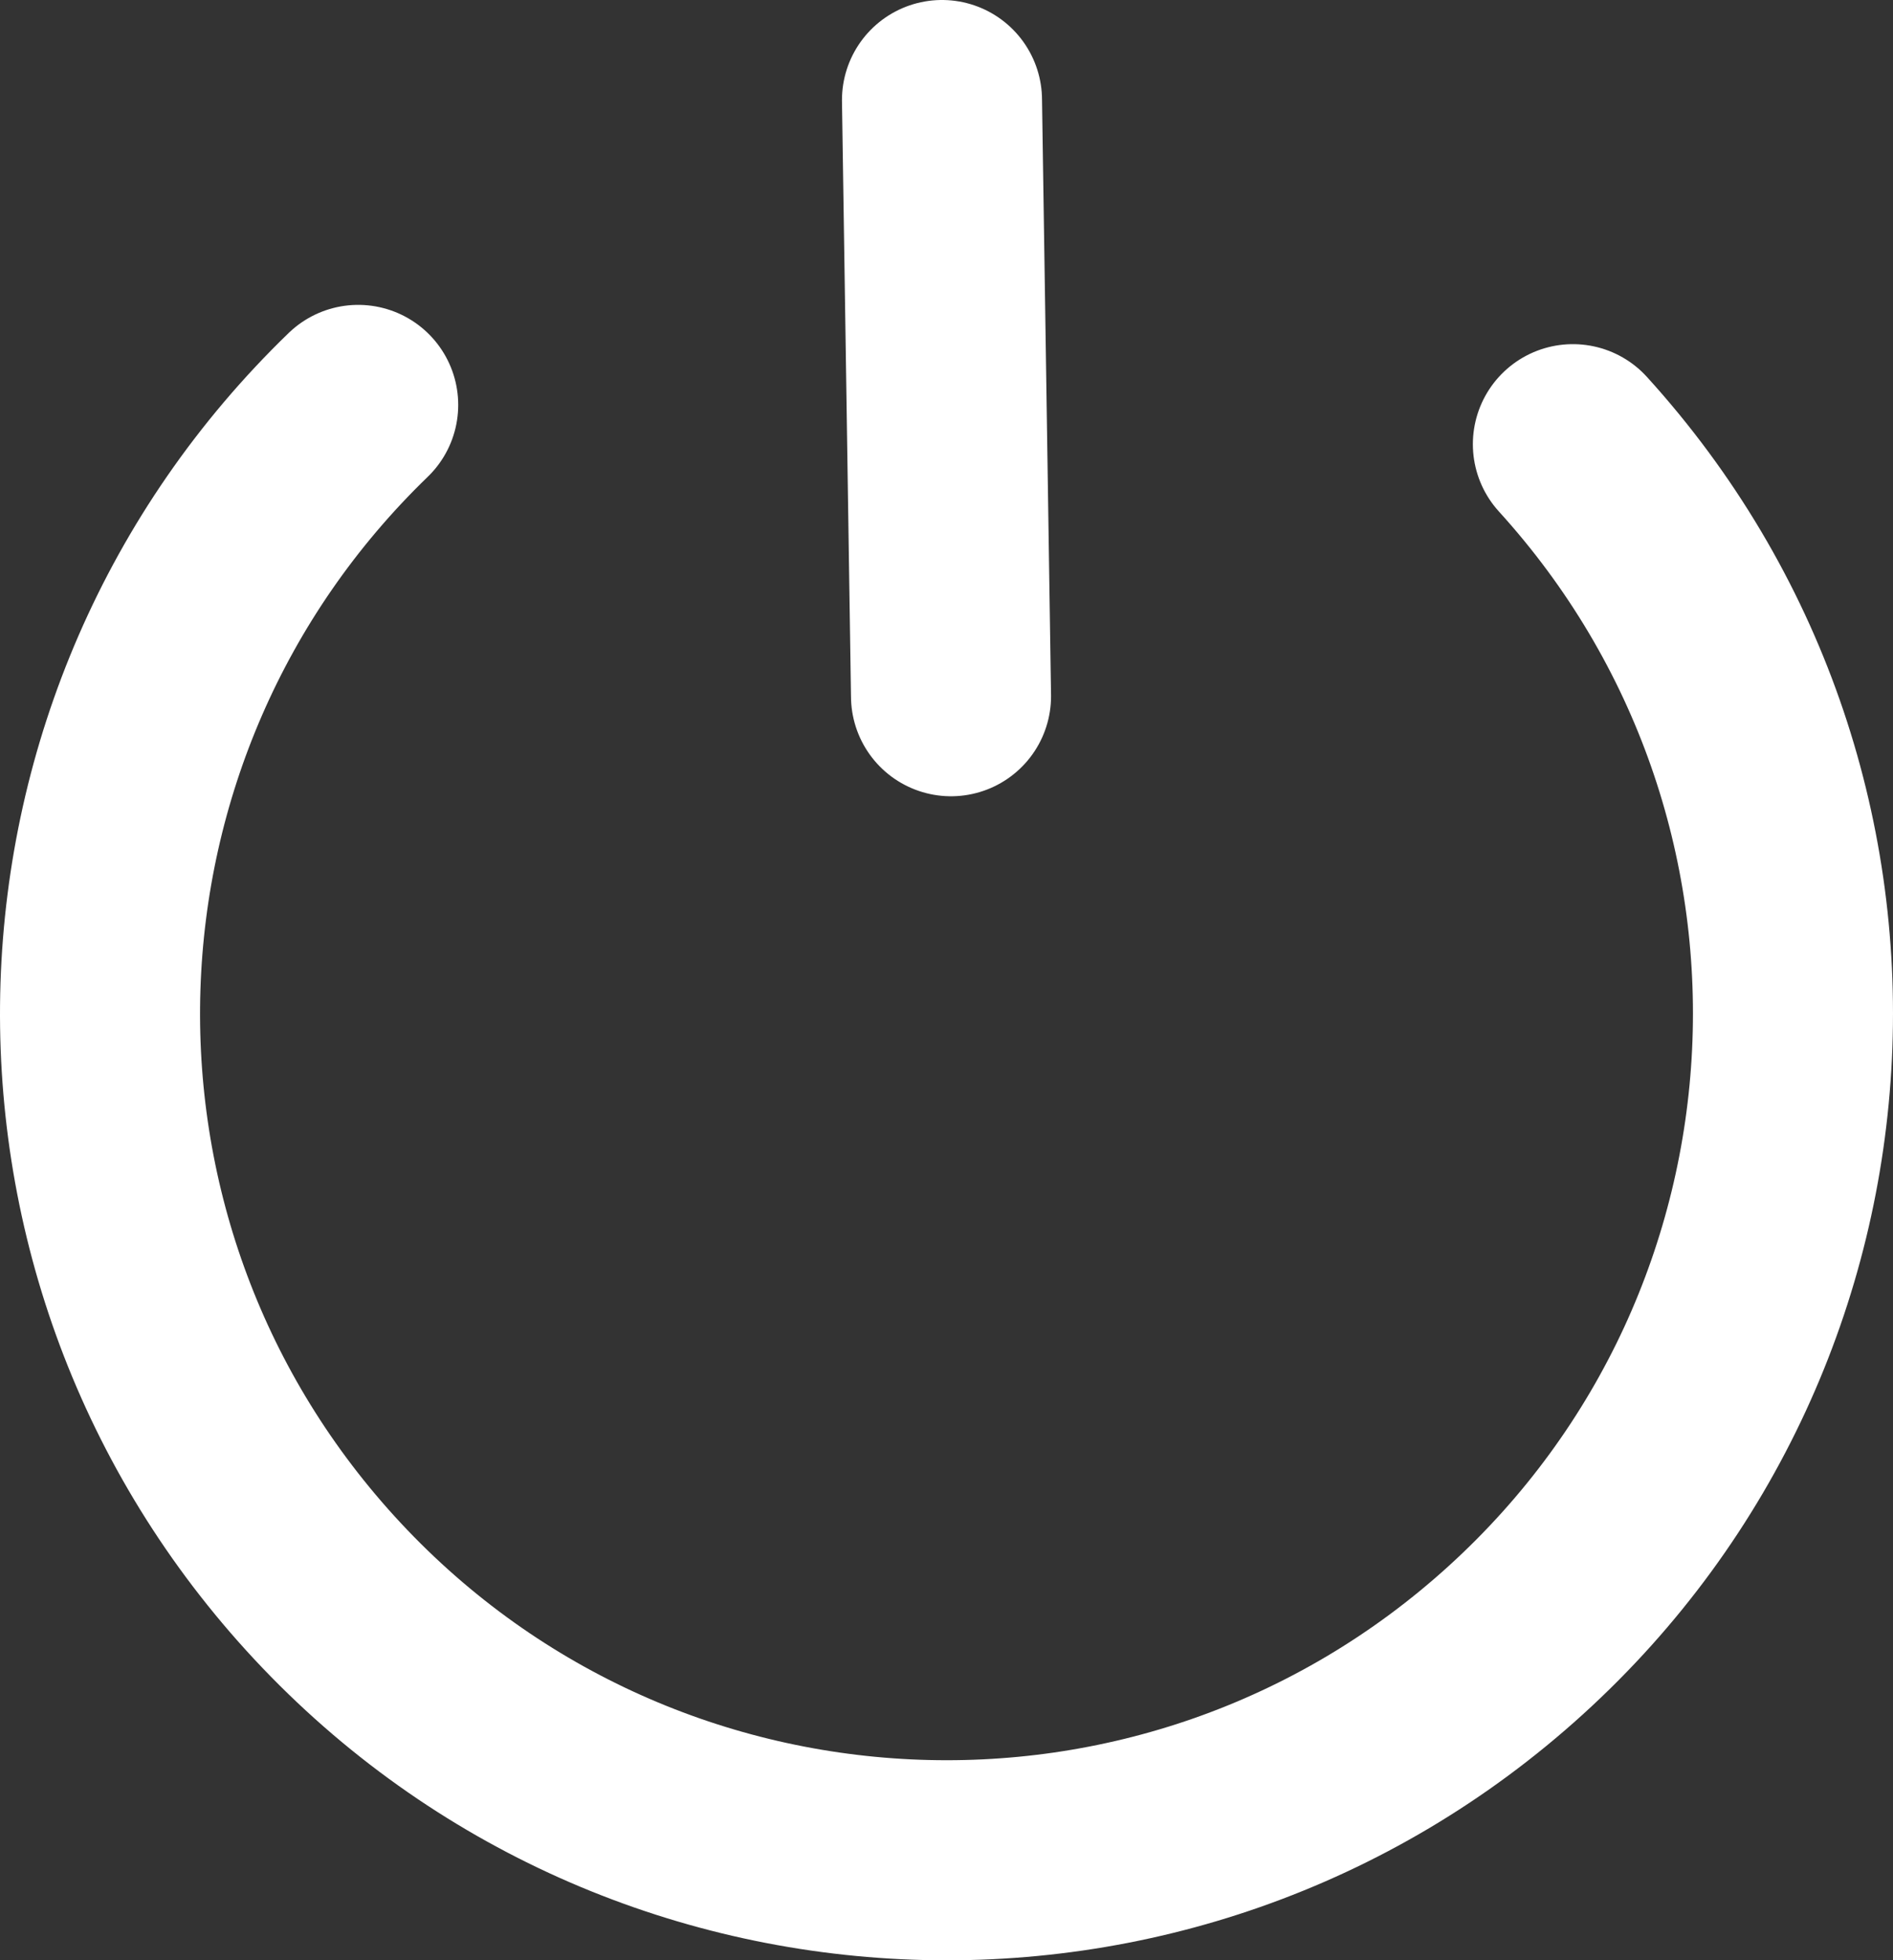 <?xml version="1.0" encoding="UTF-8" standalone="no"?>
<!-- Created with Inkscape (http://www.inkscape.org/) -->

<svg
   xmlns:dc="http://purl.org/dc/elements/1.1/"
   xmlns:cc="http://creativecommons.org/ns#"
   xmlns:rdf="http://www.w3.org/1999/02/22-rdf-syntax-ns#"
   xmlns:svg="http://www.w3.org/2000/svg"
   xmlns="http://www.w3.org/2000/svg"
   xmlns:xlink="http://www.w3.org/1999/xlink"
   xmlns:sodipodi="http://sodipodi.sourceforge.net/DTD/sodipodi-0.dtd"
   xmlns:inkscape="http://www.inkscape.org/namespaces/inkscape"
   width="151.17"
   height="156.516"
   id="svg2"
   version="1.1"
   inkscape:version="0.48.3.1 r9886"
   sodipodi:docname="icon connection on.svg">
  <rect width="100%" height="100%" fill="#333333" stroke="none"/>
  <defs
     id="defs4">
    <linearGradient
       id="linearGradient4556">
      <stop
         style="stop-color:#ffffff;stop-opacity:0.919;"
         offset="0"
         id="stop4558" />
      <stop
         style="stop-color:#ffffff;stop-opacity:0"
         offset="1"
         id="stop4560" />
    </linearGradient>
    <linearGradient
       id="linearGradient4512">
      <stop
         id="stop4514"
         offset="0"
         style="stop-color:#ffffff;stop-opacity:0.919;" />
      <stop
         id="stop4516"
         offset="1"
         style="stop-color:#ffffff;stop-opacity:0;" />
    </linearGradient>
    <linearGradient
       id="linearGradient3831">
      <stop
         id="stop3833"
         offset="0"
         style="stop-color:#0078f3;stop-opacity:1;" />
      <stop
         id="stop3835"
         offset="1"
         style="stop-color:#003055;stop-opacity:1;" />
    </linearGradient>
    <linearGradient
       id="linearGradient3773">
      <stop
         id="stop3775"
         offset="0"
         style="stop-color:#f5f5f5;stop-opacity:1;" />
      <stop
         id="stop3777"
         offset="1"
         style="stop-color:#afafaf;stop-opacity:1;" />
    </linearGradient>
    <linearGradient
       id="linearGradient3767">
      <stop
         id="stop3769"
         offset="0"
         style="stop-color:#f5f5f5;stop-opacity:1;" />
      <stop
         id="stop3771"
         offset="1"
         style="stop-color:#f8f8f8;stop-opacity:1" />
    </linearGradient>
    <linearGradient
       id="linearGradient3755">
      <stop
         style="stop-color:#f5f5f5;stop-opacity:1;"
         offset="0"
         id="stop3757" />
      <stop
         style="stop-color:#afafaf;stop-opacity:0.686;"
         offset="1"
         id="stop3759" />
    </linearGradient>
    <linearGradient
       inkscape:collect="always"
       xlink:href="#linearGradient3755"
       id="linearGradient3761"
       x1="268.027"
       y1="397.612"
       x2="498.504"
       y2="628.09"
       gradientUnits="userSpaceOnUse" />
    <linearGradient
       inkscape:collect="always"
       xlink:href="#linearGradient3755"
       id="linearGradient3781"
       gradientUnits="userSpaceOnUse"
       x1="268.027"
       y1="397.612"
       x2="498.504"
       y2="628.09" />
    <radialGradient
       inkscape:collect="always"
       xlink:href="#linearGradient3831"
       id="radialGradient3829"
       cx="384.082"
       cy="512.362"
       fx="384.082"
       fy="512.362"
       r="163.357"
       gradientUnits="userSpaceOnUse" />
    <linearGradient
       inkscape:collect="always"
       xlink:href="#linearGradient4512"
       id="linearGradient4002"
       gradientUnits="userSpaceOnUse"
       x1="254.545"
       y1="384.13"
       x2="471.35"
       y2="600.935"
       gradientTransform="matrix(0.797,0,0,0.797,69.916,95.932)" />
    <linearGradient
       inkscape:collect="always"
       xlink:href="#linearGradient4512"
       id="linearGradient4524"
       gradientUnits="userSpaceOnUse"
       x1="254.545"
       y1="384.13"
       x2="471.35"
       y2="600.935"
       gradientTransform="matrix(0.797,0,0,0.797,69.916,95.932)" />
    <linearGradient
       inkscape:collect="always"
       xlink:href="#linearGradient4512"
       id="linearGradient4532"
       gradientUnits="userSpaceOnUse"
       gradientTransform="matrix(0.797,0,0,0.797,69.916,95.932)"
       x1="254.545"
       y1="384.13"
       x2="471.35"
       y2="600.935" />
    <linearGradient
       inkscape:collect="always"
       xlink:href="#linearGradient4512"
       id="linearGradient4539"
       gradientUnits="userSpaceOnUse"
       x1="254.545"
       y1="384.13"
       x2="471.35"
       y2="600.935"
       gradientTransform="matrix(0.797,0,0,0.797,69.916,95.932)" />
    <linearGradient
       inkscape:collect="always"
       xlink:href="#linearGradient4512"
       id="linearGradient4544"
       gradientUnits="userSpaceOnUse"
       gradientTransform="matrix(0.797,0,0,0.797,73.916,95.932)"
       x1="254.545"
       y1="384.13"
       x2="471.35"
       y2="600.935" />
    <linearGradient
       inkscape:collect="always"
       xlink:href="#linearGradient4512"
       id="linearGradient4550"
       gradientUnits="userSpaceOnUse"
       gradientTransform="matrix(0.797,0,0,0.797,73.916,95.932)"
       x1="280.498"
       y1="373.316"
       x2="342.971"
       y2="530.951" />
    <filter
       inkscape:collect="always"
       id="filter4574"
       x="-0.086"
       width="1.172"
       y="-0.141"
       height="1.281"
       color-interpolation-filters="sRGB">
      <feGaussianBlur
         inkscape:collect="always"
         stdDeviation="7.695"
         id="feGaussianBlur4576" />
    </filter>
    <radialGradient
       inkscape:collect="always"
       xlink:href="#linearGradient4556"
       id="radialGradient4578"
       cx="261.483"
       cy="335.917"
       fx="261.483"
       fy="335.917"
       r="125.547"
       gradientTransform="matrix(0.943,0.26,-0.252,0.916,104.343,-11.241)"
       gradientUnits="userSpaceOnUse" />
    <filter
       id="filter5319"
       inkscape:label="Drop Shadow"
       color-interpolation-filters="sRGB">
      <feFlood
         id="feFlood5321"
         flood-opacity="0.893"
         flood-color="rgb(0,0,0)"
         result="flood" />
      <feComposite
         id="feComposite5323"
         in2="SourceGraphic"
         in="flood"
         operator="in"
         result="composite1" />
      <feGaussianBlur
         id="feGaussianBlur5325"
         stdDeviation="1.6"
         result="blur" />
      <feOffset
         id="feOffset5327"
         dx="1"
         dy="4"
         result="offset" />
      <feComposite
         id="feComposite5329"
         in2="offset"
         in="SourceGraphic"
         operator="over"
         result="composite2" />
    </filter>
    <radialGradient
       inkscape:collect="always"
       xlink:href="#linearGradient5730"
       id="radialGradient5728"
       cx="348.697"
       cy="175.159"
       fx="348.697"
       fy="175.159"
       r="1.7"
       gradientTransform="matrix(1,0,0,2.176,0,-206.069)"
       gradientUnits="userSpaceOnUse" />
    <linearGradient
       id="linearGradient5730">
      <stop
         id="stop5732"
         offset="0"
         style="stop-color:#f5002f;stop-opacity:1;" />
      <stop
         id="stop5734"
         offset="1"
         style="stop-color:#e4002c;stop-opacity:0.573;" />
    </linearGradient>
    <radialGradient
       inkscape:collect="always"
       xlink:href="#linearGradient5808"
       id="radialGradient5806"
       cx="348.697"
       cy="175.159"
       fx="348.697"
       fy="175.159"
       r="2.2"
       gradientTransform="matrix(1,0,0,1.909,0,-159.235)"
       gradientUnits="userSpaceOnUse" />
    <linearGradient
       id="linearGradient5808">
      <stop
         id="stop5810"
         offset="0"
         style="stop-color:#920400;stop-opacity:1;" />
      <stop
         id="stop5812"
         offset="1"
         style="stop-color:#f83535;stop-opacity:0.134;" />
    </linearGradient>
    <radialGradient
       inkscape:collect="always"
       xlink:href="#linearGradient5730"
       id="radialGradient7388"
       cx="348.697"
       cy="175.159"
       fx="348.697"
       fy="175.159"
       r="1.7"
       gradientTransform="matrix(1,0,0,2.176,0,-206.069)"
       gradientUnits="userSpaceOnUse" />
    <linearGradient
       id="linearGradient7390">
      <stop
         id="stop7392"
         offset="0"
         style="stop-color:#f5002f;stop-opacity:1;" />
      <stop
         id="stop7394"
         offset="1"
         style="stop-color:#e4002c;stop-opacity:0.573;" />
    </linearGradient>
    <radialGradient
       inkscape:collect="always"
       xlink:href="#linearGradient5808"
       id="radialGradient7396"
       cx="348.697"
       cy="175.159"
       fx="348.697"
       fy="175.159"
       r="2.2"
       gradientTransform="matrix(1,0,0,1.909,0,-159.235)"
       gradientUnits="userSpaceOnUse" />
    <linearGradient
       id="linearGradient7398">
      <stop
         id="stop7400"
         offset="0"
         style="stop-color:#920400;stop-opacity:1;" />
      <stop
         id="stop7402"
         offset="1"
         style="stop-color:#f83535;stop-opacity:0.134;" />
    </linearGradient>
    <radialGradient
       inkscape:collect="always"
       xlink:href="#linearGradient5730"
       id="radialGradient5726"
       cx="348.697"
       cy="175.159"
       fx="348.697"
       fy="175.159"
       r="1.7"
       gradientTransform="matrix(1,0,0,2.176,0,-206.069)"
       gradientUnits="userSpaceOnUse" />
    <linearGradient
       id="linearGradient7405">
      <stop
         id="stop7407"
         offset="0"
         style="stop-color:#f5002f;stop-opacity:1;" />
      <stop
         id="stop7409"
         offset="1"
         style="stop-color:#e4002c;stop-opacity:0.573;" />
    </linearGradient>
    <radialGradient
       inkscape:collect="always"
       xlink:href="#linearGradient5808"
       id="radialGradient5804"
       cx="348.697"
       cy="175.159"
       fx="348.697"
       fy="175.159"
       r="2.2"
       gradientTransform="matrix(1,0,0,1.909,0,-159.235)"
       gradientUnits="userSpaceOnUse" />
    <linearGradient
       id="linearGradient7412">
      <stop
         id="stop7414"
         offset="0"
         style="stop-color:#920400;stop-opacity:1;" />
      <stop
         id="stop7416"
         offset="1"
         style="stop-color:#f83535;stop-opacity:0.134;" />
    </linearGradient>
    <radialGradient
       inkscape:collect="always"
       xlink:href="#linearGradient5730"
       id="radialGradient7418"
       cx="348.697"
       cy="175.159"
       fx="348.697"
       fy="175.159"
       r="1.7"
       gradientTransform="matrix(1,0,0,2.176,0,-206.069)"
       gradientUnits="userSpaceOnUse" />
    <linearGradient
       id="linearGradient7420">
      <stop
         id="stop7422"
         offset="0"
         style="stop-color:#f5002f;stop-opacity:1;" />
      <stop
         id="stop7424"
         offset="1"
         style="stop-color:#e4002c;stop-opacity:0.573;" />
    </linearGradient>
    <radialGradient
       inkscape:collect="always"
       xlink:href="#linearGradient5808"
       id="radialGradient7426"
       cx="348.697"
       cy="175.159"
       fx="348.697"
       fy="175.159"
       r="2.2"
       gradientTransform="matrix(1,0,0,1.909,0,-159.235)"
       gradientUnits="userSpaceOnUse" />
    <linearGradient
       id="linearGradient7428">
      <stop
         id="stop7430"
         offset="0"
         style="stop-color:#920400;stop-opacity:1;" />
      <stop
         id="stop7432"
         offset="1"
         style="stop-color:#f83535;stop-opacity:0.134;" />
    </linearGradient>
    <radialGradient
       inkscape:collect="always"
       xlink:href="#linearGradient5730"
       id="radialGradient5724"
       cx="348.697"
       cy="175.159"
       fx="348.697"
       fy="175.159"
       r="1.7"
       gradientTransform="matrix(1,0,0,2.176,0,-206.069)"
       gradientUnits="userSpaceOnUse" />
    <linearGradient
       id="linearGradient7435">
      <stop
         id="stop7437"
         offset="0"
         style="stop-color:#f5002f;stop-opacity:1;" />
      <stop
         id="stop7439"
         offset="1"
         style="stop-color:#e4002c;stop-opacity:0.573;" />
    </linearGradient>
    <radialGradient
       inkscape:collect="always"
       xlink:href="#linearGradient5808"
       id="radialGradient5802"
       cx="348.697"
       cy="175.159"
       fx="348.697"
       fy="175.159"
       r="2.2"
       gradientTransform="matrix(1,0,0,1.909,0,-159.235)"
       gradientUnits="userSpaceOnUse" />
    <linearGradient
       id="linearGradient7442">
      <stop
         id="stop7444"
         offset="0"
         style="stop-color:#920400;stop-opacity:1;" />
      <stop
         id="stop7446"
         offset="1"
         style="stop-color:#f83535;stop-opacity:0.134;" />
    </linearGradient>
    <radialGradient
       inkscape:collect="always"
       xlink:href="#linearGradient5730"
       id="radialGradient7448"
       cx="348.697"
       cy="175.159"
       fx="348.697"
       fy="175.159"
       r="1.7"
       gradientTransform="matrix(1,0,0,2.176,0,-206.069)"
       gradientUnits="userSpaceOnUse" />
    <linearGradient
       id="linearGradient7450">
      <stop
         id="stop7452"
         offset="0"
         style="stop-color:#f5002f;stop-opacity:1;" />
      <stop
         id="stop7454"
         offset="1"
         style="stop-color:#e4002c;stop-opacity:0.573;" />
    </linearGradient>
    <radialGradient
       inkscape:collect="always"
       xlink:href="#linearGradient5808"
       id="radialGradient7456"
       cx="348.697"
       cy="175.159"
       fx="348.697"
       fy="175.159"
       r="2.2"
       gradientTransform="matrix(1,0,0,1.909,0,-159.235)"
       gradientUnits="userSpaceOnUse" />
    <linearGradient
       id="linearGradient7458">
      <stop
         id="stop7460"
         offset="0"
         style="stop-color:#920400;stop-opacity:1;" />
      <stop
         id="stop7462"
         offset="1"
         style="stop-color:#f83535;stop-opacity:0.134;" />
    </linearGradient>
    <radialGradient
       inkscape:collect="always"
       xlink:href="#linearGradient5730"
       id="radialGradient5722"
       cx="348.697"
       cy="175.159"
       fx="348.697"
       fy="175.159"
       r="1.7"
       gradientTransform="matrix(1,0,0,2.176,0,-206.069)"
       gradientUnits="userSpaceOnUse" />
    <linearGradient
       id="linearGradient7465">
      <stop
         id="stop7467"
         offset="0"
         style="stop-color:#f5002f;stop-opacity:1;" />
      <stop
         id="stop7469"
         offset="1"
         style="stop-color:#e4002c;stop-opacity:0.573;" />
    </linearGradient>
    <radialGradient
       inkscape:collect="always"
       xlink:href="#linearGradient5808"
       id="radialGradient5800"
       cx="348.697"
       cy="175.159"
       fx="348.697"
       fy="175.159"
       r="2.2"
       gradientTransform="matrix(1,0,0,1.909,0,-159.235)"
       gradientUnits="userSpaceOnUse" />
    <linearGradient
       id="linearGradient7472">
      <stop
         id="stop7474"
         offset="0"
         style="stop-color:#920400;stop-opacity:1;" />
      <stop
         id="stop7476"
         offset="1"
         style="stop-color:#f83535;stop-opacity:0.134;" />
    </linearGradient>
    <radialGradient
       inkscape:collect="always"
       xlink:href="#linearGradient5730"
       id="radialGradient7478"
       cx="348.697"
       cy="175.159"
       fx="348.697"
       fy="175.159"
       r="1.7"
       gradientTransform="matrix(1,0,0,2.176,0,-206.069)"
       gradientUnits="userSpaceOnUse" />
    <linearGradient
       id="linearGradient7480">
      <stop
         id="stop7482"
         offset="0"
         style="stop-color:#f5002f;stop-opacity:1;" />
      <stop
         id="stop7484"
         offset="1"
         style="stop-color:#e4002c;stop-opacity:0.573;" />
    </linearGradient>
    <radialGradient
       inkscape:collect="always"
       xlink:href="#linearGradient5808"
       id="radialGradient7486"
       cx="348.697"
       cy="175.159"
       fx="348.697"
       fy="175.159"
       r="2.2"
       gradientTransform="matrix(1,0,0,1.909,0,-159.235)"
       gradientUnits="userSpaceOnUse" />
    <linearGradient
       id="linearGradient7488">
      <stop
         id="stop7490"
         offset="0"
         style="stop-color:#920400;stop-opacity:1;" />
      <stop
         id="stop7492"
         offset="1"
         style="stop-color:#f83535;stop-opacity:0.134;" />
    </linearGradient>
    <radialGradient
       inkscape:collect="always"
       xlink:href="#linearGradient5730"
       id="radialGradient5720"
       cx="348.697"
       cy="175.159"
       fx="348.697"
       fy="175.159"
       r="1.7"
       gradientTransform="matrix(1,0,0,2.176,0,-206.069)"
       gradientUnits="userSpaceOnUse" />
    <linearGradient
       id="linearGradient7495">
      <stop
         id="stop7497"
         offset="0"
         style="stop-color:#f5002f;stop-opacity:1;" />
      <stop
         id="stop7499"
         offset="1"
         style="stop-color:#e4002c;stop-opacity:0.573;" />
    </linearGradient>
    <radialGradient
       inkscape:collect="always"
       xlink:href="#linearGradient5808"
       id="radialGradient5798"
       cx="348.697"
       cy="175.159"
       fx="348.697"
       fy="175.159"
       r="2.2"
       gradientTransform="matrix(1,0,0,1.909,0,-159.235)"
       gradientUnits="userSpaceOnUse" />
    <linearGradient
       id="linearGradient7502">
      <stop
         id="stop7504"
         offset="0"
         style="stop-color:#920400;stop-opacity:1;" />
      <stop
         id="stop7506"
         offset="1"
         style="stop-color:#f83535;stop-opacity:0.134;" />
    </linearGradient>
    <radialGradient
       inkscape:collect="always"
       xlink:href="#linearGradient5730"
       id="radialGradient7508"
       cx="348.697"
       cy="175.159"
       fx="348.697"
       fy="175.159"
       r="1.7"
       gradientTransform="matrix(1,0,0,2.176,0,-206.069)"
       gradientUnits="userSpaceOnUse" />
    <linearGradient
       id="linearGradient7510">
      <stop
         id="stop7512"
         offset="0"
         style="stop-color:#f5002f;stop-opacity:1;" />
      <stop
         id="stop7514"
         offset="1"
         style="stop-color:#e4002c;stop-opacity:0.573;" />
    </linearGradient>
    <radialGradient
       inkscape:collect="always"
       xlink:href="#linearGradient5808"
       id="radialGradient7516"
       cx="348.697"
       cy="175.159"
       fx="348.697"
       fy="175.159"
       r="2.2"
       gradientTransform="matrix(1,0,0,1.909,0,-159.235)"
       gradientUnits="userSpaceOnUse" />
    <linearGradient
       id="linearGradient7518">
      <stop
         id="stop7520"
         offset="0"
         style="stop-color:#920400;stop-opacity:1;" />
      <stop
         id="stop7522"
         offset="1"
         style="stop-color:#f83535;stop-opacity:0.134;" />
    </linearGradient>
    <radialGradient
       inkscape:collect="always"
       xlink:href="#linearGradient5730"
       id="radialGradient5718"
       cx="348.697"
       cy="175.159"
       fx="348.697"
       fy="175.159"
       r="1.7"
       gradientTransform="matrix(1,0,0,2.176,0,-206.069)"
       gradientUnits="userSpaceOnUse" />
    <linearGradient
       id="linearGradient7525">
      <stop
         id="stop7527"
         offset="0"
         style="stop-color:#f5002f;stop-opacity:1;" />
      <stop
         id="stop7529"
         offset="1"
         style="stop-color:#e4002c;stop-opacity:0.573;" />
    </linearGradient>
    <radialGradient
       inkscape:collect="always"
       xlink:href="#linearGradient5808"
       id="radialGradient5796"
       cx="348.697"
       cy="175.159"
       fx="348.697"
       fy="175.159"
       r="2.2"
       gradientTransform="matrix(1,0,0,1.909,0,-159.235)"
       gradientUnits="userSpaceOnUse" />
    <linearGradient
       id="linearGradient7532">
      <stop
         id="stop7534"
         offset="0"
         style="stop-color:#920400;stop-opacity:1;" />
      <stop
         id="stop7536"
         offset="1"
         style="stop-color:#f83535;stop-opacity:0.134;" />
    </linearGradient>
    <radialGradient
       inkscape:collect="always"
       xlink:href="#linearGradient5730"
       id="radialGradient7538"
       cx="348.697"
       cy="175.159"
       fx="348.697"
       fy="175.159"
       r="1.7"
       gradientTransform="matrix(1,0,0,2.176,0,-206.069)"
       gradientUnits="userSpaceOnUse" />
    <linearGradient
       id="linearGradient7540">
      <stop
         id="stop7542"
         offset="0"
         style="stop-color:#f5002f;stop-opacity:1;" />
      <stop
         id="stop7544"
         offset="1"
         style="stop-color:#e4002c;stop-opacity:0.573;" />
    </linearGradient>
    <radialGradient
       inkscape:collect="always"
       xlink:href="#linearGradient5808"
       id="radialGradient7546"
       cx="348.697"
       cy="175.159"
       fx="348.697"
       fy="175.159"
       r="2.2"
       gradientTransform="matrix(1,0,0,1.909,0,-159.235)"
       gradientUnits="userSpaceOnUse" />
    <linearGradient
       id="linearGradient7548">
      <stop
         id="stop7550"
         offset="0"
         style="stop-color:#920400;stop-opacity:1;" />
      <stop
         id="stop7552"
         offset="1"
         style="stop-color:#f83535;stop-opacity:0.134;" />
    </linearGradient>
    <radialGradient
       inkscape:collect="always"
       xlink:href="#linearGradient5730"
       id="radialGradient5716"
       cx="348.697"
       cy="175.159"
       fx="348.697"
       fy="175.159"
       r="1.7"
       gradientTransform="matrix(1,0,0,2.176,0,-206.069)"
       gradientUnits="userSpaceOnUse" />
    <linearGradient
       id="linearGradient7555">
      <stop
         id="stop7557"
         offset="0"
         style="stop-color:#f5002f;stop-opacity:1;" />
      <stop
         id="stop7559"
         offset="1"
         style="stop-color:#e4002c;stop-opacity:0.573;" />
    </linearGradient>
    <radialGradient
       inkscape:collect="always"
       xlink:href="#linearGradient5808"
       id="radialGradient5794"
       cx="348.697"
       cy="175.159"
       fx="348.697"
       fy="175.159"
       r="2.2"
       gradientTransform="matrix(1,0,0,1.909,0,-159.235)"
       gradientUnits="userSpaceOnUse" />
    <linearGradient
       id="linearGradient7562">
      <stop
         id="stop7564"
         offset="0"
         style="stop-color:#920400;stop-opacity:1;" />
      <stop
         id="stop7566"
         offset="1"
         style="stop-color:#f83535;stop-opacity:0.134;" />
    </linearGradient>
    <radialGradient
       inkscape:collect="always"
       xlink:href="#linearGradient5730"
       id="radialGradient7568"
       cx="348.697"
       cy="175.159"
       fx="348.697"
       fy="175.159"
       r="1.7"
       gradientTransform="matrix(1,0,0,2.176,0,-206.069)"
       gradientUnits="userSpaceOnUse" />
    <linearGradient
       id="linearGradient7570">
      <stop
         id="stop7572"
         offset="0"
         style="stop-color:#f5002f;stop-opacity:1;" />
      <stop
         id="stop7574"
         offset="1"
         style="stop-color:#e4002c;stop-opacity:0.573;" />
    </linearGradient>
    <radialGradient
       inkscape:collect="always"
       xlink:href="#linearGradient5808"
       id="radialGradient7576"
       cx="348.697"
       cy="175.159"
       fx="348.697"
       fy="175.159"
       r="2.2"
       gradientTransform="matrix(1,0,0,1.909,0,-159.235)"
       gradientUnits="userSpaceOnUse" />
    <linearGradient
       id="linearGradient7578">
      <stop
         id="stop7580"
         offset="0"
         style="stop-color:#920400;stop-opacity:1;" />
      <stop
         id="stop7582"
         offset="1"
         style="stop-color:#f83535;stop-opacity:0.134;" />
    </linearGradient>
    <radialGradient
       inkscape:collect="always"
       xlink:href="#linearGradient5730"
       id="radialGradient5714"
       cx="348.697"
       cy="173.021"
       fx="348.697"
       fy="173.021"
       r="1.099"
       gradientTransform="matrix(1,0,0,0.919,0,13.994)"
       gradientUnits="userSpaceOnUse" />
    <linearGradient
       id="linearGradient7585">
      <stop
         id="stop7587"
         offset="0"
         style="stop-color:#f5002f;stop-opacity:1;" />
      <stop
         id="stop7589"
         offset="1"
         style="stop-color:#e4002c;stop-opacity:0.573;" />
    </linearGradient>
    <radialGradient
       inkscape:collect="always"
       xlink:href="#linearGradient5808"
       id="radialGradient5792"
       cx="348.697"
       cy="173.021"
       fx="348.697"
       fy="173.021"
       r="1.599"
       gradientTransform="matrix(1,0,0,0.944,0,9.618)"
       gradientUnits="userSpaceOnUse" />
    <linearGradient
       id="linearGradient7592">
      <stop
         id="stop7594"
         offset="0"
         style="stop-color:#920400;stop-opacity:1;" />
      <stop
         id="stop7596"
         offset="1"
         style="stop-color:#f83535;stop-opacity:0.134;" />
    </linearGradient>
    <radialGradient
       inkscape:collect="always"
       xlink:href="#linearGradient5730"
       id="radialGradient7598"
       cx="348.697"
       cy="173.021"
       fx="348.697"
       fy="173.021"
       r="1.099"
       gradientTransform="matrix(1,0,0,0.919,0,13.994)"
       gradientUnits="userSpaceOnUse" />
    <linearGradient
       id="linearGradient7600">
      <stop
         id="stop7602"
         offset="0"
         style="stop-color:#f5002f;stop-opacity:1;" />
      <stop
         id="stop7604"
         offset="1"
         style="stop-color:#e4002c;stop-opacity:0.573;" />
    </linearGradient>
    <radialGradient
       inkscape:collect="always"
       xlink:href="#linearGradient5808"
       id="radialGradient7606"
       cx="348.697"
       cy="173.021"
       fx="348.697"
       fy="173.021"
       r="1.599"
       gradientTransform="matrix(1,0,0,0.944,0,9.618)"
       gradientUnits="userSpaceOnUse" />
    <linearGradient
       id="linearGradient7608">
      <stop
         id="stop7610"
         offset="0"
         style="stop-color:#920400;stop-opacity:1;" />
      <stop
         id="stop7612"
         offset="1"
         style="stop-color:#f83535;stop-opacity:0.134;" />
    </linearGradient>
    <radialGradient
       inkscape:collect="always"
       xlink:href="#linearGradient5730"
       id="radialGradient5712"
       cx="348.697"
       cy="178.61"
       fx="348.697"
       fy="178.61"
       r="2.15"
       gradientTransform="matrix(1,0,0,4.072,0,-548.745)"
       gradientUnits="userSpaceOnUse" />
    <linearGradient
       id="linearGradient7615">
      <stop
         id="stop7617"
         offset="0"
         style="stop-color:#f5002f;stop-opacity:1;" />
      <stop
         id="stop7619"
         offset="1"
         style="stop-color:#e4002c;stop-opacity:0.573;" />
    </linearGradient>
    <radialGradient
       inkscape:collect="always"
       xlink:href="#linearGradient5808"
       id="radialGradient5790"
       cx="348.697"
       cy="178.61"
       fx="348.697"
       fy="178.61"
       r="2.65"
       gradientTransform="matrix(1,0,0,3.493,0,-445.224)"
       gradientUnits="userSpaceOnUse" />
    <linearGradient
       id="linearGradient7622">
      <stop
         id="stop7624"
         offset="0"
         style="stop-color:#920400;stop-opacity:1;" />
      <stop
         id="stop7626"
         offset="1"
         style="stop-color:#f83535;stop-opacity:0.134;" />
    </linearGradient>
    <radialGradient
       inkscape:collect="always"
       xlink:href="#linearGradient5730"
       id="radialGradient7628"
       cx="348.697"
       cy="178.61"
       fx="348.697"
       fy="178.61"
       r="2.15"
       gradientTransform="matrix(1,0,0,4.072,0,-548.745)"
       gradientUnits="userSpaceOnUse" />
    <linearGradient
       id="linearGradient7630">
      <stop
         id="stop7632"
         offset="0"
         style="stop-color:#f5002f;stop-opacity:1;" />
      <stop
         id="stop7634"
         offset="1"
         style="stop-color:#e4002c;stop-opacity:0.573;" />
    </linearGradient>
    <radialGradient
       inkscape:collect="always"
       xlink:href="#linearGradient5808"
       id="radialGradient7636"
       cx="348.697"
       cy="178.61"
       fx="348.697"
       fy="178.61"
       r="2.65"
       gradientTransform="matrix(1,0,0,3.493,0,-445.224)"
       gradientUnits="userSpaceOnUse" />
    <linearGradient
       id="linearGradient7638">
      <stop
         id="stop7640"
         offset="0"
         style="stop-color:#920400;stop-opacity:1;" />
      <stop
         id="stop7642"
         offset="1"
         style="stop-color:#f83535;stop-opacity:0.134;" />
    </linearGradient>
    <radialGradient
       inkscape:collect="always"
       xlink:href="#linearGradient5730"
       id="radialGradient5710"
       cx="348.697"
       cy="178.61"
       fx="348.697"
       fy="178.61"
       r="2.15"
       gradientTransform="matrix(1,0,0,4.072,0,-548.745)"
       gradientUnits="userSpaceOnUse" />
    <linearGradient
       id="linearGradient7645">
      <stop
         id="stop7647"
         offset="0"
         style="stop-color:#f5002f;stop-opacity:1;" />
      <stop
         id="stop7649"
         offset="1"
         style="stop-color:#e4002c;stop-opacity:0.573;" />
    </linearGradient>
    <radialGradient
       inkscape:collect="always"
       xlink:href="#linearGradient5808"
       id="radialGradient5788"
       cx="348.697"
       cy="178.61"
       fx="348.697"
       fy="178.61"
       r="2.65"
       gradientTransform="matrix(1,0,0,3.493,0,-445.224)"
       gradientUnits="userSpaceOnUse" />
    <linearGradient
       id="linearGradient7652">
      <stop
         id="stop7654"
         offset="0"
         style="stop-color:#920400;stop-opacity:1;" />
      <stop
         id="stop7656"
         offset="1"
         style="stop-color:#f83535;stop-opacity:0.134;" />
    </linearGradient>
    <radialGradient
       inkscape:collect="always"
       xlink:href="#linearGradient5730"
       id="radialGradient7658"
       cx="348.697"
       cy="178.61"
       fx="348.697"
       fy="178.61"
       r="2.15"
       gradientTransform="matrix(1,0,0,4.072,0,-548.745)"
       gradientUnits="userSpaceOnUse" />
    <linearGradient
       id="linearGradient7660">
      <stop
         id="stop7662"
         offset="0"
         style="stop-color:#f5002f;stop-opacity:1;" />
      <stop
         id="stop7664"
         offset="1"
         style="stop-color:#e4002c;stop-opacity:0.573;" />
    </linearGradient>
    <radialGradient
       inkscape:collect="always"
       xlink:href="#linearGradient5808"
       id="radialGradient7666"
       cx="348.697"
       cy="178.61"
       fx="348.697"
       fy="178.61"
       r="2.65"
       gradientTransform="matrix(1,0,0,3.493,0,-445.224)"
       gradientUnits="userSpaceOnUse" />
    <linearGradient
       id="linearGradient7668">
      <stop
         id="stop7670"
         offset="0"
         style="stop-color:#920400;stop-opacity:1;" />
      <stop
         id="stop7672"
         offset="1"
         style="stop-color:#f83535;stop-opacity:0.134;" />
    </linearGradient>
    <radialGradient
       inkscape:collect="always"
       xlink:href="#linearGradient5730"
       id="radialGradient5708"
       cx="348.697"
       cy="173.021"
       fx="348.697"
       fy="173.021"
       r="1.099"
       gradientTransform="matrix(1,0,0,0.919,0,13.994)"
       gradientUnits="userSpaceOnUse" />
    <linearGradient
       id="linearGradient7675">
      <stop
         id="stop7677"
         offset="0"
         style="stop-color:#f5002f;stop-opacity:1;" />
      <stop
         id="stop7679"
         offset="1"
         style="stop-color:#e4002c;stop-opacity:0.573;" />
    </linearGradient>
    <radialGradient
       inkscape:collect="always"
       xlink:href="#linearGradient5808"
       id="radialGradient5786"
       cx="348.697"
       cy="173.021"
       fx="348.697"
       fy="173.021"
       r="1.599"
       gradientTransform="matrix(1,0,0,0.944,0,9.618)"
       gradientUnits="userSpaceOnUse" />
    <linearGradient
       id="linearGradient7682">
      <stop
         id="stop7684"
         offset="0"
         style="stop-color:#920400;stop-opacity:1;" />
      <stop
         id="stop7686"
         offset="1"
         style="stop-color:#f83535;stop-opacity:0.134;" />
    </linearGradient>
    <radialGradient
       inkscape:collect="always"
       xlink:href="#linearGradient5730"
       id="radialGradient7688"
       cx="348.697"
       cy="173.021"
       fx="348.697"
       fy="173.021"
       r="1.099"
       gradientTransform="matrix(1,0,0,0.919,0,13.994)"
       gradientUnits="userSpaceOnUse" />
    <linearGradient
       id="linearGradient7690">
      <stop
         id="stop7692"
         offset="0"
         style="stop-color:#f5002f;stop-opacity:1;" />
      <stop
         id="stop7694"
         offset="1"
         style="stop-color:#e4002c;stop-opacity:0.573;" />
    </linearGradient>
    <radialGradient
       inkscape:collect="always"
       xlink:href="#linearGradient5808"
       id="radialGradient7696"
       cx="348.697"
       cy="173.021"
       fx="348.697"
       fy="173.021"
       r="1.599"
       gradientTransform="matrix(1,0,0,0.944,0,9.618)"
       gradientUnits="userSpaceOnUse" />
    <linearGradient
       id="linearGradient7698">
      <stop
         id="stop7700"
         offset="0"
         style="stop-color:#920400;stop-opacity:1;" />
      <stop
         id="stop7702"
         offset="1"
         style="stop-color:#f83535;stop-opacity:0.134;" />
    </linearGradient>
    <radialGradient
       inkscape:collect="always"
       xlink:href="#linearGradient5730"
       id="radialGradient5706"
       cx="348.697"
       cy="173.021"
       fx="348.697"
       fy="173.021"
       r="1.099"
       gradientTransform="matrix(1,0,0,0.919,0,13.994)"
       gradientUnits="userSpaceOnUse" />
    <linearGradient
       id="linearGradient7705">
      <stop
         id="stop7707"
         offset="0"
         style="stop-color:#f5002f;stop-opacity:1;" />
      <stop
         id="stop7709"
         offset="1"
         style="stop-color:#e4002c;stop-opacity:0.573;" />
    </linearGradient>
    <radialGradient
       inkscape:collect="always"
       xlink:href="#linearGradient5808"
       id="radialGradient5784"
       cx="348.697"
       cy="173.021"
       fx="348.697"
       fy="173.021"
       r="1.599"
       gradientTransform="matrix(1,0,0,0.944,0,9.618)"
       gradientUnits="userSpaceOnUse" />
    <linearGradient
       id="linearGradient7712">
      <stop
         id="stop7714"
         offset="0"
         style="stop-color:#920400;stop-opacity:1;" />
      <stop
         id="stop7716"
         offset="1"
         style="stop-color:#f83535;stop-opacity:0.134;" />
    </linearGradient>
    <radialGradient
       inkscape:collect="always"
       xlink:href="#linearGradient5730"
       id="radialGradient7718"
       cx="348.697"
       cy="173.021"
       fx="348.697"
       fy="173.021"
       r="1.099"
       gradientTransform="matrix(1,0,0,0.919,0,13.994)"
       gradientUnits="userSpaceOnUse" />
    <linearGradient
       id="linearGradient7720">
      <stop
         id="stop7722"
         offset="0"
         style="stop-color:#f5002f;stop-opacity:1;" />
      <stop
         id="stop7724"
         offset="1"
         style="stop-color:#e4002c;stop-opacity:0.573;" />
    </linearGradient>
    <radialGradient
       inkscape:collect="always"
       xlink:href="#linearGradient5808"
       id="radialGradient7726"
       cx="348.697"
       cy="173.021"
       fx="348.697"
       fy="173.021"
       r="1.599"
       gradientTransform="matrix(1,0,0,0.944,0,9.618)"
       gradientUnits="userSpaceOnUse" />
    <linearGradient
       id="linearGradient7728">
      <stop
         id="stop7730"
         offset="0"
         style="stop-color:#920400;stop-opacity:1;" />
      <stop
         id="stop7732"
         offset="1"
         style="stop-color:#f83535;stop-opacity:0.134;" />
    </linearGradient>
    <radialGradient
       inkscape:collect="always"
       xlink:href="#linearGradient5730"
       id="radialGradient5704"
       cx="348.697"
       cy="173.021"
       fx="348.697"
       fy="173.021"
       r="1.099"
       gradientTransform="matrix(1,0,0,0.919,0,13.994)"
       gradientUnits="userSpaceOnUse" />
    <linearGradient
       id="linearGradient7735">
      <stop
         id="stop7737"
         offset="0"
         style="stop-color:#f5002f;stop-opacity:1;" />
      <stop
         id="stop7739"
         offset="1"
         style="stop-color:#e4002c;stop-opacity:0.573;" />
    </linearGradient>
    <radialGradient
       inkscape:collect="always"
       xlink:href="#linearGradient5808"
       id="radialGradient5782"
       cx="348.697"
       cy="173.021"
       fx="348.697"
       fy="173.021"
       r="1.599"
       gradientTransform="matrix(1,0,0,0.944,0,9.618)"
       gradientUnits="userSpaceOnUse" />
    <linearGradient
       id="linearGradient7742">
      <stop
         id="stop7744"
         offset="0"
         style="stop-color:#920400;stop-opacity:1;" />
      <stop
         id="stop7746"
         offset="1"
         style="stop-color:#f83535;stop-opacity:0.134;" />
    </linearGradient>
    <radialGradient
       inkscape:collect="always"
       xlink:href="#linearGradient5730"
       id="radialGradient7748"
       cx="348.697"
       cy="173.021"
       fx="348.697"
       fy="173.021"
       r="1.099"
       gradientTransform="matrix(1,0,0,0.919,0,13.994)"
       gradientUnits="userSpaceOnUse" />
    <linearGradient
       id="linearGradient7750">
      <stop
         id="stop7752"
         offset="0"
         style="stop-color:#f5002f;stop-opacity:1;" />
      <stop
         id="stop7754"
         offset="1"
         style="stop-color:#e4002c;stop-opacity:0.573;" />
    </linearGradient>
    <radialGradient
       inkscape:collect="always"
       xlink:href="#linearGradient5808"
       id="radialGradient7756"
       cx="348.697"
       cy="173.021"
       fx="348.697"
       fy="173.021"
       r="1.599"
       gradientTransform="matrix(1,0,0,0.944,0,9.618)"
       gradientUnits="userSpaceOnUse" />
    <linearGradient
       id="linearGradient7758">
      <stop
         id="stop7760"
         offset="0"
         style="stop-color:#920400;stop-opacity:1;" />
      <stop
         id="stop7762"
         offset="1"
         style="stop-color:#f83535;stop-opacity:0.134;" />
    </linearGradient>
    <radialGradient
       inkscape:collect="always"
       xlink:href="#linearGradient5730"
       id="radialGradient5702"
       cx="348.697"
       cy="173.021"
       fx="348.697"
       fy="173.021"
       r="1.099"
       gradientTransform="matrix(1,0,0,0.919,0,13.994)"
       gradientUnits="userSpaceOnUse" />
    <linearGradient
       id="linearGradient7765">
      <stop
         id="stop7767"
         offset="0"
         style="stop-color:#f5002f;stop-opacity:1;" />
      <stop
         id="stop7769"
         offset="1"
         style="stop-color:#e4002c;stop-opacity:0.573;" />
    </linearGradient>
    <radialGradient
       inkscape:collect="always"
       xlink:href="#linearGradient5808"
       id="radialGradient5780"
       cx="348.697"
       cy="173.021"
       fx="348.697"
       fy="173.021"
       r="1.599"
       gradientTransform="matrix(1,0,0,0.944,0,9.618)"
       gradientUnits="userSpaceOnUse" />
    <linearGradient
       id="linearGradient7772">
      <stop
         id="stop7774"
         offset="0"
         style="stop-color:#920400;stop-opacity:1;" />
      <stop
         id="stop7776"
         offset="1"
         style="stop-color:#f83535;stop-opacity:0.134;" />
    </linearGradient>
    <radialGradient
       inkscape:collect="always"
       xlink:href="#linearGradient5730"
       id="radialGradient7778"
       cx="348.697"
       cy="173.021"
       fx="348.697"
       fy="173.021"
       r="1.099"
       gradientTransform="matrix(1,0,0,0.919,0,13.994)"
       gradientUnits="userSpaceOnUse" />
    <linearGradient
       id="linearGradient7780">
      <stop
         id="stop7782"
         offset="0"
         style="stop-color:#f5002f;stop-opacity:1;" />
      <stop
         id="stop7784"
         offset="1"
         style="stop-color:#e4002c;stop-opacity:0.573;" />
    </linearGradient>
    <radialGradient
       inkscape:collect="always"
       xlink:href="#linearGradient5808"
       id="radialGradient7786"
       cx="348.697"
       cy="173.021"
       fx="348.697"
       fy="173.021"
       r="1.599"
       gradientTransform="matrix(1,0,0,0.944,0,9.618)"
       gradientUnits="userSpaceOnUse" />
    <linearGradient
       id="linearGradient7788">
      <stop
         id="stop7790"
         offset="0"
         style="stop-color:#920400;stop-opacity:1;" />
      <stop
         id="stop7792"
         offset="1"
         style="stop-color:#f83535;stop-opacity:0.134;" />
    </linearGradient>
    <radialGradient
       inkscape:collect="always"
       xlink:href="#linearGradient5730"
       id="radialGradient5700"
       cx="348.697"
       cy="173.021"
       fx="348.697"
       fy="173.021"
       r="1.099"
       gradientTransform="matrix(1,0,0,0.919,0,13.994)"
       gradientUnits="userSpaceOnUse" />
    <linearGradient
       id="linearGradient7795">
      <stop
         id="stop7797"
         offset="0"
         style="stop-color:#f5002f;stop-opacity:1;" />
      <stop
         id="stop7799"
         offset="1"
         style="stop-color:#e4002c;stop-opacity:0.573;" />
    </linearGradient>
    <radialGradient
       inkscape:collect="always"
       xlink:href="#linearGradient5808"
       id="radialGradient5778"
       cx="348.697"
       cy="173.021"
       fx="348.697"
       fy="173.021"
       r="1.599"
       gradientTransform="matrix(1,0,0,0.944,0,9.618)"
       gradientUnits="userSpaceOnUse" />
    <linearGradient
       id="linearGradient7802">
      <stop
         id="stop7804"
         offset="0"
         style="stop-color:#920400;stop-opacity:1;" />
      <stop
         id="stop7806"
         offset="1"
         style="stop-color:#f83535;stop-opacity:0.134;" />
    </linearGradient>
    <radialGradient
       inkscape:collect="always"
       xlink:href="#linearGradient5730"
       id="radialGradient7808"
       cx="348.697"
       cy="173.021"
       fx="348.697"
       fy="173.021"
       r="1.099"
       gradientTransform="matrix(1,0,0,0.919,0,13.994)"
       gradientUnits="userSpaceOnUse" />
    <linearGradient
       id="linearGradient7810">
      <stop
         id="stop7812"
         offset="0"
         style="stop-color:#f5002f;stop-opacity:1;" />
      <stop
         id="stop7814"
         offset="1"
         style="stop-color:#e4002c;stop-opacity:0.573;" />
    </linearGradient>
    <radialGradient
       inkscape:collect="always"
       xlink:href="#linearGradient5808"
       id="radialGradient7816"
       cx="348.697"
       cy="173.021"
       fx="348.697"
       fy="173.021"
       r="1.599"
       gradientTransform="matrix(1,0,0,0.944,0,9.618)"
       gradientUnits="userSpaceOnUse" />
    <linearGradient
       id="linearGradient7818">
      <stop
         id="stop7820"
         offset="0"
         style="stop-color:#920400;stop-opacity:1;" />
      <stop
         id="stop7822"
         offset="1"
         style="stop-color:#f83535;stop-opacity:0.134;" />
    </linearGradient>
    <radialGradient
       inkscape:collect="always"
       xlink:href="#linearGradient5730"
       id="radialGradient5698"
       cx="348.697"
       cy="173.021"
       fx="348.697"
       fy="173.021"
       r="1.099"
       gradientTransform="matrix(1,0,0,0.919,0,13.994)"
       gradientUnits="userSpaceOnUse" />
    <linearGradient
       id="linearGradient7825">
      <stop
         id="stop7827"
         offset="0"
         style="stop-color:#f5002f;stop-opacity:1;" />
      <stop
         id="stop7829"
         offset="1"
         style="stop-color:#e4002c;stop-opacity:0.573;" />
    </linearGradient>
    <radialGradient
       inkscape:collect="always"
       xlink:href="#linearGradient5808"
       id="radialGradient5776"
       cx="348.697"
       cy="173.021"
       fx="348.697"
       fy="173.021"
       r="1.599"
       gradientTransform="matrix(1,0,0,0.944,0,9.618)"
       gradientUnits="userSpaceOnUse" />
    <linearGradient
       id="linearGradient7832">
      <stop
         id="stop7834"
         offset="0"
         style="stop-color:#920400;stop-opacity:1;" />
      <stop
         id="stop7836"
         offset="1"
         style="stop-color:#f83535;stop-opacity:0.134;" />
    </linearGradient>
    <radialGradient
       inkscape:collect="always"
       xlink:href="#linearGradient5730"
       id="radialGradient7838"
       cx="348.697"
       cy="173.021"
       fx="348.697"
       fy="173.021"
       r="1.099"
       gradientTransform="matrix(1,0,0,0.919,0,13.994)"
       gradientUnits="userSpaceOnUse" />
    <linearGradient
       id="linearGradient7840">
      <stop
         id="stop7842"
         offset="0"
         style="stop-color:#f5002f;stop-opacity:1;" />
      <stop
         id="stop7844"
         offset="1"
         style="stop-color:#e4002c;stop-opacity:0.573;" />
    </linearGradient>
    <radialGradient
       inkscape:collect="always"
       xlink:href="#linearGradient5808"
       id="radialGradient7846"
       cx="348.697"
       cy="173.021"
       fx="348.697"
       fy="173.021"
       r="1.599"
       gradientTransform="matrix(1,0,0,0.944,0,9.618)"
       gradientUnits="userSpaceOnUse" />
    <linearGradient
       id="linearGradient7848">
      <stop
         id="stop7850"
         offset="0"
         style="stop-color:#920400;stop-opacity:1;" />
      <stop
         id="stop7852"
         offset="1"
         style="stop-color:#f83535;stop-opacity:0.134;" />
    </linearGradient>
    <radialGradient
       inkscape:collect="always"
       xlink:href="#linearGradient5730"
       id="radialGradient5696"
       cx="348.697"
       cy="173.021"
       fx="348.697"
       fy="173.021"
       r="1.099"
       gradientTransform="matrix(1,0,0,0.919,0,13.994)"
       gradientUnits="userSpaceOnUse" />
    <linearGradient
       id="linearGradient7855">
      <stop
         id="stop7857"
         offset="0"
         style="stop-color:#f5002f;stop-opacity:1;" />
      <stop
         id="stop7859"
         offset="1"
         style="stop-color:#e4002c;stop-opacity:0.573;" />
    </linearGradient>
    <radialGradient
       inkscape:collect="always"
       xlink:href="#linearGradient5808"
       id="radialGradient5774"
       cx="348.697"
       cy="173.021"
       fx="348.697"
       fy="173.021"
       r="1.599"
       gradientTransform="matrix(1,0,0,0.944,0,9.618)"
       gradientUnits="userSpaceOnUse" />
    <linearGradient
       id="linearGradient7862">
      <stop
         id="stop7864"
         offset="0"
         style="stop-color:#920400;stop-opacity:1;" />
      <stop
         id="stop7866"
         offset="1"
         style="stop-color:#f83535;stop-opacity:0.134;" />
    </linearGradient>
    <radialGradient
       inkscape:collect="always"
       xlink:href="#linearGradient5730"
       id="radialGradient7868"
       cx="348.697"
       cy="173.021"
       fx="348.697"
       fy="173.021"
       r="1.099"
       gradientTransform="matrix(1,0,0,0.919,0,13.994)"
       gradientUnits="userSpaceOnUse" />
    <linearGradient
       id="linearGradient7870">
      <stop
         id="stop7872"
         offset="0"
         style="stop-color:#f5002f;stop-opacity:1;" />
      <stop
         id="stop7874"
         offset="1"
         style="stop-color:#e4002c;stop-opacity:0.573;" />
    </linearGradient>
    <radialGradient
       inkscape:collect="always"
       xlink:href="#linearGradient5808"
       id="radialGradient7876"
       cx="348.697"
       cy="173.021"
       fx="348.697"
       fy="173.021"
       r="1.599"
       gradientTransform="matrix(1,0,0,0.944,0,9.618)"
       gradientUnits="userSpaceOnUse" />
    <linearGradient
       id="linearGradient7878">
      <stop
         id="stop7880"
         offset="0"
         style="stop-color:#920400;stop-opacity:1;" />
      <stop
         id="stop7882"
         offset="1"
         style="stop-color:#f83535;stop-opacity:0.134;" />
    </linearGradient>
    <radialGradient
       inkscape:collect="always"
       xlink:href="#linearGradient5730"
       id="radialGradient5694"
       cx="348.697"
       cy="173.021"
       fx="348.697"
       fy="173.021"
       r="1.099"
       gradientTransform="matrix(1,0,0,0.919,0,13.994)"
       gradientUnits="userSpaceOnUse" />
    <linearGradient
       id="linearGradient7885">
      <stop
         id="stop7887"
         offset="0"
         style="stop-color:#f5002f;stop-opacity:1;" />
      <stop
         id="stop7889"
         offset="1"
         style="stop-color:#e4002c;stop-opacity:0.573;" />
    </linearGradient>
    <radialGradient
       inkscape:collect="always"
       xlink:href="#linearGradient5808"
       id="radialGradient5772"
       cx="348.697"
       cy="173.021"
       fx="348.697"
       fy="173.021"
       r="1.599"
       gradientTransform="matrix(1,0,0,0.944,0,9.618)"
       gradientUnits="userSpaceOnUse" />
    <linearGradient
       id="linearGradient7892">
      <stop
         id="stop7894"
         offset="0"
         style="stop-color:#920400;stop-opacity:1;" />
      <stop
         id="stop7896"
         offset="1"
         style="stop-color:#f83535;stop-opacity:0.134;" />
    </linearGradient>
    <radialGradient
       inkscape:collect="always"
       xlink:href="#linearGradient5730"
       id="radialGradient7898"
       cx="348.697"
       cy="173.021"
       fx="348.697"
       fy="173.021"
       r="1.099"
       gradientTransform="matrix(1,0,0,0.919,0,13.994)"
       gradientUnits="userSpaceOnUse" />
    <linearGradient
       id="linearGradient7900">
      <stop
         id="stop7902"
         offset="0"
         style="stop-color:#f5002f;stop-opacity:1;" />
      <stop
         id="stop7904"
         offset="1"
         style="stop-color:#e4002c;stop-opacity:0.573;" />
    </linearGradient>
    <radialGradient
       inkscape:collect="always"
       xlink:href="#linearGradient5808"
       id="radialGradient7906"
       cx="348.697"
       cy="173.021"
       fx="348.697"
       fy="173.021"
       r="1.599"
       gradientTransform="matrix(1,0,0,0.944,0,9.618)"
       gradientUnits="userSpaceOnUse" />
    <linearGradient
       id="linearGradient7908">
      <stop
         id="stop7910"
         offset="0"
         style="stop-color:#920400;stop-opacity:1;" />
      <stop
         id="stop7912"
         offset="1"
         style="stop-color:#f83535;stop-opacity:0.134;" />
    </linearGradient>
    <radialGradient
       inkscape:collect="always"
       xlink:href="#linearGradient5730"
       id="radialGradient5692"
       cx="348.697"
       cy="173.021"
       fx="348.697"
       fy="173.021"
       r="1.099"
       gradientTransform="matrix(1,0,0,0.919,0,13.994)"
       gradientUnits="userSpaceOnUse" />
    <linearGradient
       id="linearGradient7915">
      <stop
         id="stop7917"
         offset="0"
         style="stop-color:#f5002f;stop-opacity:1;" />
      <stop
         id="stop7919"
         offset="1"
         style="stop-color:#e4002c;stop-opacity:0.573;" />
    </linearGradient>
    <radialGradient
       inkscape:collect="always"
       xlink:href="#linearGradient5808"
       id="radialGradient5770"
       cx="348.697"
       cy="173.021"
       fx="348.697"
       fy="173.021"
       r="1.599"
       gradientTransform="matrix(1,0,0,0.944,0,9.618)"
       gradientUnits="userSpaceOnUse" />
    <linearGradient
       id="linearGradient7922">
      <stop
         id="stop7924"
         offset="0"
         style="stop-color:#920400;stop-opacity:1;" />
      <stop
         id="stop7926"
         offset="1"
         style="stop-color:#f83535;stop-opacity:0.134;" />
    </linearGradient>
    <radialGradient
       inkscape:collect="always"
       xlink:href="#linearGradient5730"
       id="radialGradient7928"
       cx="348.697"
       cy="173.021"
       fx="348.697"
       fy="173.021"
       r="1.099"
       gradientTransform="matrix(1,0,0,0.919,0,13.994)"
       gradientUnits="userSpaceOnUse" />
    <linearGradient
       id="linearGradient7930">
      <stop
         id="stop7932"
         offset="0"
         style="stop-color:#f5002f;stop-opacity:1;" />
      <stop
         id="stop7934"
         offset="1"
         style="stop-color:#e4002c;stop-opacity:0.573;" />
    </linearGradient>
    <radialGradient
       inkscape:collect="always"
       xlink:href="#linearGradient5808"
       id="radialGradient7936"
       cx="348.697"
       cy="173.021"
       fx="348.697"
       fy="173.021"
       r="1.599"
       gradientTransform="matrix(1,0,0,0.944,0,9.618)"
       gradientUnits="userSpaceOnUse" />
    <linearGradient
       id="linearGradient7938">
      <stop
         id="stop7940"
         offset="0"
         style="stop-color:#920400;stop-opacity:1;" />
      <stop
         id="stop7942"
         offset="1"
         style="stop-color:#f83535;stop-opacity:0.134;" />
    </linearGradient>
    <radialGradient
       inkscape:collect="always"
       xlink:href="#linearGradient5730"
       id="radialGradient5690"
       cx="348.697"
       cy="173.021"
       fx="348.697"
       fy="173.021"
       r="1.099"
       gradientTransform="matrix(1,0,0,0.919,0,13.994)"
       gradientUnits="userSpaceOnUse" />
    <linearGradient
       id="linearGradient7945">
      <stop
         id="stop7947"
         offset="0"
         style="stop-color:#f5002f;stop-opacity:1;" />
      <stop
         id="stop7949"
         offset="1"
         style="stop-color:#e4002c;stop-opacity:0.573;" />
    </linearGradient>
    <radialGradient
       inkscape:collect="always"
       xlink:href="#linearGradient5808"
       id="radialGradient5768"
       cx="348.697"
       cy="173.021"
       fx="348.697"
       fy="173.021"
       r="1.599"
       gradientTransform="matrix(1,0,0,0.944,0,9.618)"
       gradientUnits="userSpaceOnUse" />
    <linearGradient
       id="linearGradient7952">
      <stop
         id="stop7954"
         offset="0"
         style="stop-color:#920400;stop-opacity:1;" />
      <stop
         id="stop7956"
         offset="1"
         style="stop-color:#f83535;stop-opacity:0.134;" />
    </linearGradient>
    <radialGradient
       inkscape:collect="always"
       xlink:href="#linearGradient5730"
       id="radialGradient7958"
       cx="348.697"
       cy="173.021"
       fx="348.697"
       fy="173.021"
       r="1.099"
       gradientTransform="matrix(1,0,0,0.919,0,13.994)"
       gradientUnits="userSpaceOnUse" />
    <linearGradient
       id="linearGradient7960">
      <stop
         id="stop7962"
         offset="0"
         style="stop-color:#f5002f;stop-opacity:1;" />
      <stop
         id="stop7964"
         offset="1"
         style="stop-color:#e4002c;stop-opacity:0.573;" />
    </linearGradient>
    <radialGradient
       inkscape:collect="always"
       xlink:href="#linearGradient5808"
       id="radialGradient7966"
       cx="348.697"
       cy="173.021"
       fx="348.697"
       fy="173.021"
       r="1.599"
       gradientTransform="matrix(1,0,0,0.944,0,9.618)"
       gradientUnits="userSpaceOnUse" />
    <linearGradient
       id="linearGradient7968">
      <stop
         id="stop7970"
         offset="0"
         style="stop-color:#920400;stop-opacity:1;" />
      <stop
         id="stop7972"
         offset="1"
         style="stop-color:#f83535;stop-opacity:0.134;" />
    </linearGradient>
    <radialGradient
       inkscape:collect="always"
       xlink:href="#linearGradient5730"
       id="radialGradient5688"
       cx="348.697"
       cy="173.021"
       fx="348.697"
       fy="173.021"
       r="1.099"
       gradientTransform="matrix(1,0,0,0.919,0,13.994)"
       gradientUnits="userSpaceOnUse" />
    <linearGradient
       id="linearGradient7975">
      <stop
         id="stop7977"
         offset="0"
         style="stop-color:#f5002f;stop-opacity:1;" />
      <stop
         id="stop7979"
         offset="1"
         style="stop-color:#e4002c;stop-opacity:0.573;" />
    </linearGradient>
    <radialGradient
       inkscape:collect="always"
       xlink:href="#linearGradient5808"
       id="radialGradient5766"
       cx="348.697"
       cy="173.021"
       fx="348.697"
       fy="173.021"
       r="1.599"
       gradientTransform="matrix(1,0,0,0.944,0,9.618)"
       gradientUnits="userSpaceOnUse" />
    <linearGradient
       id="linearGradient7982">
      <stop
         id="stop7984"
         offset="0"
         style="stop-color:#920400;stop-opacity:1;" />
      <stop
         id="stop7986"
         offset="1"
         style="stop-color:#f83535;stop-opacity:0.134;" />
    </linearGradient>
    <radialGradient
       inkscape:collect="always"
       xlink:href="#linearGradient5730"
       id="radialGradient7988"
       cx="348.697"
       cy="173.021"
       fx="348.697"
       fy="173.021"
       r="1.099"
       gradientTransform="matrix(1,0,0,0.919,0,13.994)"
       gradientUnits="userSpaceOnUse" />
    <linearGradient
       id="linearGradient7990">
      <stop
         id="stop7992"
         offset="0"
         style="stop-color:#f5002f;stop-opacity:1;" />
      <stop
         id="stop7994"
         offset="1"
         style="stop-color:#e4002c;stop-opacity:0.573;" />
    </linearGradient>
    <radialGradient
       inkscape:collect="always"
       xlink:href="#linearGradient5808"
       id="radialGradient7996"
       cx="348.697"
       cy="173.021"
       fx="348.697"
       fy="173.021"
       r="1.599"
       gradientTransform="matrix(1,0,0,0.944,0,9.618)"
       gradientUnits="userSpaceOnUse" />
    <linearGradient
       id="linearGradient7998">
      <stop
         id="stop8000"
         offset="0"
         style="stop-color:#920400;stop-opacity:1;" />
      <stop
         id="stop8002"
         offset="1"
         style="stop-color:#f83535;stop-opacity:0.134;" />
    </linearGradient>
    <radialGradient
       inkscape:collect="always"
       xlink:href="#linearGradient5730"
       id="radialGradient5686"
       cx="348.697"
       cy="173.021"
       fx="348.697"
       fy="173.021"
       r="1.099"
       gradientTransform="matrix(1,0,0,0.919,0,13.994)"
       gradientUnits="userSpaceOnUse" />
    <linearGradient
       id="linearGradient8005">
      <stop
         id="stop8007"
         offset="0"
         style="stop-color:#f5002f;stop-opacity:1;" />
      <stop
         id="stop8009"
         offset="1"
         style="stop-color:#e4002c;stop-opacity:0.573;" />
    </linearGradient>
    <radialGradient
       inkscape:collect="always"
       xlink:href="#linearGradient5808"
       id="radialGradient5764"
       cx="348.697"
       cy="173.021"
       fx="348.697"
       fy="173.021"
       r="1.599"
       gradientTransform="matrix(1,0,0,0.944,0,9.618)"
       gradientUnits="userSpaceOnUse" />
    <linearGradient
       id="linearGradient8012">
      <stop
         id="stop8014"
         offset="0"
         style="stop-color:#920400;stop-opacity:1;" />
      <stop
         id="stop8016"
         offset="1"
         style="stop-color:#f83535;stop-opacity:0.134;" />
    </linearGradient>
    <radialGradient
       inkscape:collect="always"
       xlink:href="#linearGradient5730"
       id="radialGradient8018"
       cx="348.697"
       cy="173.021"
       fx="348.697"
       fy="173.021"
       r="1.099"
       gradientTransform="matrix(1,0,0,0.919,0,13.994)"
       gradientUnits="userSpaceOnUse" />
    <linearGradient
       id="linearGradient8020">
      <stop
         id="stop8022"
         offset="0"
         style="stop-color:#f5002f;stop-opacity:1;" />
      <stop
         id="stop8024"
         offset="1"
         style="stop-color:#e4002c;stop-opacity:0.573;" />
    </linearGradient>
    <radialGradient
       inkscape:collect="always"
       xlink:href="#linearGradient5808"
       id="radialGradient8026"
       cx="348.697"
       cy="173.021"
       fx="348.697"
       fy="173.021"
       r="1.599"
       gradientTransform="matrix(1,0,0,0.944,0,9.618)"
       gradientUnits="userSpaceOnUse" />
    <linearGradient
       id="linearGradient8028">
      <stop
         id="stop8030"
         offset="0"
         style="stop-color:#920400;stop-opacity:1;" />
      <stop
         id="stop8032"
         offset="1"
         style="stop-color:#f83535;stop-opacity:0.134;" />
    </linearGradient>
    <radialGradient
       inkscape:collect="always"
       xlink:href="#linearGradient5730"
       id="radialGradient5684"
       cx="348.697"
       cy="173.021"
       fx="348.697"
       fy="173.021"
       r="1.099"
       gradientTransform="matrix(1,0,0,0.919,0,13.994)"
       gradientUnits="userSpaceOnUse" />
    <linearGradient
       id="linearGradient8035">
      <stop
         id="stop8037"
         offset="0"
         style="stop-color:#f5002f;stop-opacity:1;" />
      <stop
         id="stop8039"
         offset="1"
         style="stop-color:#e4002c;stop-opacity:0.573;" />
    </linearGradient>
    <radialGradient
       inkscape:collect="always"
       xlink:href="#linearGradient5808"
       id="radialGradient5762"
       cx="348.697"
       cy="173.021"
       fx="348.697"
       fy="173.021"
       r="1.599"
       gradientTransform="matrix(1,0,0,0.944,0,9.618)"
       gradientUnits="userSpaceOnUse" />
    <linearGradient
       id="linearGradient8042">
      <stop
         id="stop8044"
         offset="0"
         style="stop-color:#920400;stop-opacity:1;" />
      <stop
         id="stop8046"
         offset="1"
         style="stop-color:#f83535;stop-opacity:0.134;" />
    </linearGradient>
    <radialGradient
       inkscape:collect="always"
       xlink:href="#linearGradient5730"
       id="radialGradient8048"
       cx="348.697"
       cy="173.021"
       fx="348.697"
       fy="173.021"
       r="1.099"
       gradientTransform="matrix(1,0,0,0.919,0,13.994)"
       gradientUnits="userSpaceOnUse" />
    <linearGradient
       id="linearGradient8050">
      <stop
         id="stop8052"
         offset="0"
         style="stop-color:#f5002f;stop-opacity:1;" />
      <stop
         id="stop8054"
         offset="1"
         style="stop-color:#e4002c;stop-opacity:0.573;" />
    </linearGradient>
    <radialGradient
       inkscape:collect="always"
       xlink:href="#linearGradient5808"
       id="radialGradient8056"
       cx="348.697"
       cy="173.021"
       fx="348.697"
       fy="173.021"
       r="1.599"
       gradientTransform="matrix(1,0,0,0.944,0,9.618)"
       gradientUnits="userSpaceOnUse" />
    <linearGradient
       id="linearGradient8058">
      <stop
         id="stop8060"
         offset="0"
         style="stop-color:#920400;stop-opacity:1;" />
      <stop
         id="stop8062"
         offset="1"
         style="stop-color:#f83535;stop-opacity:0.134;" />
    </linearGradient>
    <radialGradient
       inkscape:collect="always"
       xlink:href="#linearGradient5730"
       id="radialGradient5682"
       cx="348.697"
       cy="173.021"
       fx="348.697"
       fy="173.021"
       r="1.099"
       gradientTransform="matrix(1,0,0,0.919,0,13.994)"
       gradientUnits="userSpaceOnUse" />
    <linearGradient
       id="linearGradient8065">
      <stop
         id="stop8067"
         offset="0"
         style="stop-color:#f5002f;stop-opacity:1;" />
      <stop
         id="stop8069"
         offset="1"
         style="stop-color:#e4002c;stop-opacity:0.573;" />
    </linearGradient>
    <radialGradient
       inkscape:collect="always"
       xlink:href="#linearGradient5808"
       id="radialGradient5760"
       cx="348.697"
       cy="173.021"
       fx="348.697"
       fy="173.021"
       r="1.599"
       gradientTransform="matrix(1,0,0,0.944,0,9.618)"
       gradientUnits="userSpaceOnUse" />
    <linearGradient
       id="linearGradient8072">
      <stop
         id="stop8074"
         offset="0"
         style="stop-color:#920400;stop-opacity:1;" />
      <stop
         id="stop8076"
         offset="1"
         style="stop-color:#f83535;stop-opacity:0.134;" />
    </linearGradient>
    <radialGradient
       inkscape:collect="always"
       xlink:href="#linearGradient5730"
       id="radialGradient8078"
       cx="348.697"
       cy="173.021"
       fx="348.697"
       fy="173.021"
       r="1.099"
       gradientTransform="matrix(1,0,0,0.919,0,13.994)"
       gradientUnits="userSpaceOnUse" />
    <linearGradient
       id="linearGradient8080">
      <stop
         id="stop8082"
         offset="0"
         style="stop-color:#f5002f;stop-opacity:1;" />
      <stop
         id="stop8084"
         offset="1"
         style="stop-color:#e4002c;stop-opacity:0.573;" />
    </linearGradient>
    <radialGradient
       inkscape:collect="always"
       xlink:href="#linearGradient5808"
       id="radialGradient8086"
       cx="348.697"
       cy="173.021"
       fx="348.697"
       fy="173.021"
       r="1.599"
       gradientTransform="matrix(1,0,0,0.944,0,9.618)"
       gradientUnits="userSpaceOnUse" />
    <linearGradient
       id="linearGradient8088">
      <stop
         id="stop8090"
         offset="0"
         style="stop-color:#920400;stop-opacity:1;" />
      <stop
         id="stop8092"
         offset="1"
         style="stop-color:#f83535;stop-opacity:0.134;" />
    </linearGradient>
    <radialGradient
       inkscape:collect="always"
       xlink:href="#linearGradient5730"
       id="radialGradient5680"
       cx="348.697"
       cy="173.021"
       fx="348.697"
       fy="173.021"
       r="1.099"
       gradientTransform="matrix(1,0,0,0.919,0,13.994)"
       gradientUnits="userSpaceOnUse" />
    <linearGradient
       id="linearGradient8095">
      <stop
         id="stop8097"
         offset="0"
         style="stop-color:#f5002f;stop-opacity:1;" />
      <stop
         id="stop8099"
         offset="1"
         style="stop-color:#e4002c;stop-opacity:0.573;" />
    </linearGradient>
    <radialGradient
       inkscape:collect="always"
       xlink:href="#linearGradient5808"
       id="radialGradient5758"
       cx="348.697"
       cy="173.021"
       fx="348.697"
       fy="173.021"
       r="1.599"
       gradientTransform="matrix(1,0,0,0.944,0,9.618)"
       gradientUnits="userSpaceOnUse" />
    <linearGradient
       id="linearGradient8102">
      <stop
         id="stop8104"
         offset="0"
         style="stop-color:#920400;stop-opacity:1;" />
      <stop
         id="stop8106"
         offset="1"
         style="stop-color:#f83535;stop-opacity:0.134;" />
    </linearGradient>
    <radialGradient
       inkscape:collect="always"
       xlink:href="#linearGradient5730"
       id="radialGradient8108"
       cx="348.697"
       cy="173.021"
       fx="348.697"
       fy="173.021"
       r="1.099"
       gradientTransform="matrix(1,0,0,0.919,0,13.994)"
       gradientUnits="userSpaceOnUse" />
    <linearGradient
       id="linearGradient8110">
      <stop
         id="stop8112"
         offset="0"
         style="stop-color:#f5002f;stop-opacity:1;" />
      <stop
         id="stop8114"
         offset="1"
         style="stop-color:#e4002c;stop-opacity:0.573;" />
    </linearGradient>
    <radialGradient
       inkscape:collect="always"
       xlink:href="#linearGradient5808"
       id="radialGradient8116"
       cx="348.697"
       cy="173.021"
       fx="348.697"
       fy="173.021"
       r="1.599"
       gradientTransform="matrix(1,0,0,0.944,0,9.618)"
       gradientUnits="userSpaceOnUse" />
    <linearGradient
       id="linearGradient8118">
      <stop
         id="stop8120"
         offset="0"
         style="stop-color:#920400;stop-opacity:1;" />
      <stop
         id="stop8122"
         offset="1"
         style="stop-color:#f83535;stop-opacity:0.134;" />
    </linearGradient>
    <radialGradient
       inkscape:collect="always"
       xlink:href="#linearGradient5730"
       id="radialGradient5678"
       cx="348.697"
       cy="173.021"
       fx="348.697"
       fy="173.021"
       r="1.099"
       gradientTransform="matrix(1,0,0,0.919,0,13.994)"
       gradientUnits="userSpaceOnUse" />
    <linearGradient
       id="linearGradient8125">
      <stop
         id="stop8127"
         offset="0"
         style="stop-color:#f5002f;stop-opacity:1;" />
      <stop
         id="stop8129"
         offset="1"
         style="stop-color:#e4002c;stop-opacity:0.573;" />
    </linearGradient>
    <radialGradient
       inkscape:collect="always"
       xlink:href="#linearGradient5808"
       id="radialGradient5756"
       cx="348.697"
       cy="173.021"
       fx="348.697"
       fy="173.021"
       r="1.599"
       gradientTransform="matrix(1,0,0,0.944,0,9.618)"
       gradientUnits="userSpaceOnUse" />
    <linearGradient
       id="linearGradient8132">
      <stop
         id="stop8134"
         offset="0"
         style="stop-color:#920400;stop-opacity:1;" />
      <stop
         id="stop8136"
         offset="1"
         style="stop-color:#f83535;stop-opacity:0.134;" />
    </linearGradient>
    <radialGradient
       inkscape:collect="always"
       xlink:href="#linearGradient5730"
       id="radialGradient8138"
       cx="348.697"
       cy="173.021"
       fx="348.697"
       fy="173.021"
       r="1.099"
       gradientTransform="matrix(1,0,0,0.919,0,13.994)"
       gradientUnits="userSpaceOnUse" />
    <linearGradient
       id="linearGradient8140">
      <stop
         id="stop8142"
         offset="0"
         style="stop-color:#f5002f;stop-opacity:1;" />
      <stop
         id="stop8144"
         offset="1"
         style="stop-color:#e4002c;stop-opacity:0.573;" />
    </linearGradient>
    <radialGradient
       inkscape:collect="always"
       xlink:href="#linearGradient5808"
       id="radialGradient8146"
       cx="348.697"
       cy="173.021"
       fx="348.697"
       fy="173.021"
       r="1.599"
       gradientTransform="matrix(1,0,0,0.944,0,9.618)"
       gradientUnits="userSpaceOnUse" />
    <linearGradient
       id="linearGradient8148">
      <stop
         id="stop8150"
         offset="0"
         style="stop-color:#920400;stop-opacity:1;" />
      <stop
         id="stop8152"
         offset="1"
         style="stop-color:#f83535;stop-opacity:0.134;" />
    </linearGradient>
    <radialGradient
       inkscape:collect="always"
       xlink:href="#linearGradient5730"
       id="radialGradient5676"
       cx="348.697"
       cy="173.021"
       fx="348.697"
       fy="173.021"
       r="1.099"
       gradientTransform="matrix(1,0,0,0.919,0,13.994)"
       gradientUnits="userSpaceOnUse" />
    <linearGradient
       id="linearGradient8155">
      <stop
         id="stop8157"
         offset="0"
         style="stop-color:#f5002f;stop-opacity:1;" />
      <stop
         id="stop8159"
         offset="1"
         style="stop-color:#e4002c;stop-opacity:0.573;" />
    </linearGradient>
    <radialGradient
       inkscape:collect="always"
       xlink:href="#linearGradient5808"
       id="radialGradient5754"
       cx="348.697"
       cy="173.021"
       fx="348.697"
       fy="173.021"
       r="1.599"
       gradientTransform="matrix(1,0,0,0.944,0,9.618)"
       gradientUnits="userSpaceOnUse" />
    <linearGradient
       id="linearGradient8162">
      <stop
         id="stop8164"
         offset="0"
         style="stop-color:#920400;stop-opacity:1;" />
      <stop
         id="stop8166"
         offset="1"
         style="stop-color:#f83535;stop-opacity:0.134;" />
    </linearGradient>
    <radialGradient
       inkscape:collect="always"
       xlink:href="#linearGradient5730"
       id="radialGradient8168"
       cx="348.697"
       cy="173.021"
       fx="348.697"
       fy="173.021"
       r="1.099"
       gradientTransform="matrix(1,0,0,0.919,0,13.994)"
       gradientUnits="userSpaceOnUse" />
    <linearGradient
       id="linearGradient8170">
      <stop
         id="stop8172"
         offset="0"
         style="stop-color:#f5002f;stop-opacity:1;" />
      <stop
         id="stop8174"
         offset="1"
         style="stop-color:#e4002c;stop-opacity:0.573;" />
    </linearGradient>
    <radialGradient
       inkscape:collect="always"
       xlink:href="#linearGradient5808"
       id="radialGradient8176"
       cx="348.697"
       cy="173.021"
       fx="348.697"
       fy="173.021"
       r="1.599"
       gradientTransform="matrix(1,0,0,0.944,0,9.618)"
       gradientUnits="userSpaceOnUse" />
    <linearGradient
       id="linearGradient8178">
      <stop
         id="stop8180"
         offset="0"
         style="stop-color:#920400;stop-opacity:1;" />
      <stop
         id="stop8182"
         offset="1"
         style="stop-color:#f83535;stop-opacity:0.134;" />
    </linearGradient>
    <radialGradient
       inkscape:collect="always"
       xlink:href="#linearGradient5730"
       id="radialGradient5674"
       cx="348.697"
       cy="173.021"
       fx="348.697"
       fy="173.021"
       r="1.099"
       gradientTransform="matrix(1,0,0,0.919,0,13.994)"
       gradientUnits="userSpaceOnUse" />
    <linearGradient
       id="linearGradient8185">
      <stop
         id="stop8187"
         offset="0"
         style="stop-color:#f5002f;stop-opacity:1;" />
      <stop
         id="stop8189"
         offset="1"
         style="stop-color:#e4002c;stop-opacity:0.573;" />
    </linearGradient>
    <radialGradient
       inkscape:collect="always"
       xlink:href="#linearGradient5808"
       id="radialGradient5752"
       cx="348.697"
       cy="173.021"
       fx="348.697"
       fy="173.021"
       r="1.599"
       gradientTransform="matrix(1,0,0,0.944,0,9.618)"
       gradientUnits="userSpaceOnUse" />
    <linearGradient
       id="linearGradient8192">
      <stop
         id="stop8194"
         offset="0"
         style="stop-color:#920400;stop-opacity:1;" />
      <stop
         id="stop8196"
         offset="1"
         style="stop-color:#f83535;stop-opacity:0.134;" />
    </linearGradient>
    <radialGradient
       inkscape:collect="always"
       xlink:href="#linearGradient5730"
       id="radialGradient8198"
       cx="348.697"
       cy="173.021"
       fx="348.697"
       fy="173.021"
       r="1.099"
       gradientTransform="matrix(1,0,0,0.919,0,13.994)"
       gradientUnits="userSpaceOnUse" />
    <linearGradient
       id="linearGradient8200">
      <stop
         id="stop8202"
         offset="0"
         style="stop-color:#f5002f;stop-opacity:1;" />
      <stop
         id="stop8204"
         offset="1"
         style="stop-color:#e4002c;stop-opacity:0.573;" />
    </linearGradient>
    <radialGradient
       inkscape:collect="always"
       xlink:href="#linearGradient5808"
       id="radialGradient8206"
       cx="348.697"
       cy="173.021"
       fx="348.697"
       fy="173.021"
       r="1.599"
       gradientTransform="matrix(1,0,0,0.944,0,9.618)"
       gradientUnits="userSpaceOnUse" />
    <linearGradient
       id="linearGradient8208">
      <stop
         id="stop8210"
         offset="0"
         style="stop-color:#920400;stop-opacity:1;" />
      <stop
         id="stop8212"
         offset="1"
         style="stop-color:#f83535;stop-opacity:0.134;" />
    </linearGradient>
    <radialGradient
       inkscape:collect="always"
       xlink:href="#linearGradient5730"
       id="radialGradient5672"
       cx="348.697"
       cy="173.021"
       fx="348.697"
       fy="173.021"
       r="1.099"
       gradientTransform="matrix(1,0,0,0.919,0,13.994)"
       gradientUnits="userSpaceOnUse" />
    <linearGradient
       id="linearGradient8215">
      <stop
         id="stop8217"
         offset="0"
         style="stop-color:#f5002f;stop-opacity:1;" />
      <stop
         id="stop8219"
         offset="1"
         style="stop-color:#e4002c;stop-opacity:0.573;" />
    </linearGradient>
    <radialGradient
       inkscape:collect="always"
       xlink:href="#linearGradient5808"
       id="radialGradient5750"
       cx="348.697"
       cy="173.021"
       fx="348.697"
       fy="173.021"
       r="1.599"
       gradientTransform="matrix(1,0,0,0.944,0,9.618)"
       gradientUnits="userSpaceOnUse" />
    <linearGradient
       id="linearGradient8222">
      <stop
         id="stop8224"
         offset="0"
         style="stop-color:#920400;stop-opacity:1;" />
      <stop
         id="stop8226"
         offset="1"
         style="stop-color:#f83535;stop-opacity:0.134;" />
    </linearGradient>
    <radialGradient
       inkscape:collect="always"
       xlink:href="#linearGradient5730"
       id="radialGradient8228"
       cx="348.697"
       cy="173.021"
       fx="348.697"
       fy="173.021"
       r="1.099"
       gradientTransform="matrix(1,0,0,0.919,0,13.994)"
       gradientUnits="userSpaceOnUse" />
    <linearGradient
       id="linearGradient8230">
      <stop
         id="stop8232"
         offset="0"
         style="stop-color:#f5002f;stop-opacity:1;" />
      <stop
         id="stop8234"
         offset="1"
         style="stop-color:#e4002c;stop-opacity:0.573;" />
    </linearGradient>
    <radialGradient
       inkscape:collect="always"
       xlink:href="#linearGradient5808"
       id="radialGradient8236"
       cx="348.697"
       cy="173.021"
       fx="348.697"
       fy="173.021"
       r="1.599"
       gradientTransform="matrix(1,0,0,0.944,0,9.618)"
       gradientUnits="userSpaceOnUse" />
    <linearGradient
       id="linearGradient8238">
      <stop
         id="stop8240"
         offset="0"
         style="stop-color:#920400;stop-opacity:1;" />
      <stop
         id="stop8242"
         offset="1"
         style="stop-color:#f83535;stop-opacity:0.134;" />
    </linearGradient>
    <radialGradient
       inkscape:collect="always"
       xlink:href="#linearGradient5730"
       id="radialGradient5670"
       cx="348.697"
       cy="173.021"
       fx="348.697"
       fy="173.021"
       r="1.099"
       gradientTransform="matrix(1,0,0,0.919,0,13.994)"
       gradientUnits="userSpaceOnUse" />
    <linearGradient
       id="linearGradient8245">
      <stop
         id="stop8247"
         offset="0"
         style="stop-color:#f5002f;stop-opacity:1;" />
      <stop
         id="stop8249"
         offset="1"
         style="stop-color:#e4002c;stop-opacity:0.573;" />
    </linearGradient>
    <radialGradient
       inkscape:collect="always"
       xlink:href="#linearGradient5808"
       id="radialGradient5748"
       cx="348.697"
       cy="173.021"
       fx="348.697"
       fy="173.021"
       r="1.599"
       gradientTransform="matrix(1,0,0,0.944,0,9.618)"
       gradientUnits="userSpaceOnUse" />
    <linearGradient
       id="linearGradient8252">
      <stop
         id="stop8254"
         offset="0"
         style="stop-color:#920400;stop-opacity:1;" />
      <stop
         id="stop8256"
         offset="1"
         style="stop-color:#f83535;stop-opacity:0.134;" />
    </linearGradient>
    <radialGradient
       inkscape:collect="always"
       xlink:href="#linearGradient5730"
       id="radialGradient8258"
       cx="348.697"
       cy="173.021"
       fx="348.697"
       fy="173.021"
       r="1.099"
       gradientTransform="matrix(1,0,0,0.919,0,13.994)"
       gradientUnits="userSpaceOnUse" />
    <linearGradient
       id="linearGradient8260">
      <stop
         id="stop8262"
         offset="0"
         style="stop-color:#f5002f;stop-opacity:1;" />
      <stop
         id="stop8264"
         offset="1"
         style="stop-color:#e4002c;stop-opacity:0.573;" />
    </linearGradient>
    <radialGradient
       inkscape:collect="always"
       xlink:href="#linearGradient5808"
       id="radialGradient8266"
       cx="348.697"
       cy="173.021"
       fx="348.697"
       fy="173.021"
       r="1.599"
       gradientTransform="matrix(1,0,0,0.944,0,9.618)"
       gradientUnits="userSpaceOnUse" />
    <linearGradient
       id="linearGradient8268">
      <stop
         id="stop8270"
         offset="0"
         style="stop-color:#920400;stop-opacity:1;" />
      <stop
         id="stop8272"
         offset="1"
         style="stop-color:#f83535;stop-opacity:0.134;" />
    </linearGradient>
    <radialGradient
       inkscape:collect="always"
       xlink:href="#linearGradient5730"
       id="radialGradient5668"
       cx="348.697"
       cy="173.021"
       fx="348.697"
       fy="173.021"
       r="1.099"
       gradientTransform="matrix(1,0,0,0.919,0,13.994)"
       gradientUnits="userSpaceOnUse" />
    <linearGradient
       id="linearGradient8275">
      <stop
         id="stop8277"
         offset="0"
         style="stop-color:#f5002f;stop-opacity:1;" />
      <stop
         id="stop8279"
         offset="1"
         style="stop-color:#e4002c;stop-opacity:0.573;" />
    </linearGradient>
    <radialGradient
       inkscape:collect="always"
       xlink:href="#linearGradient5808"
       id="radialGradient5746"
       cx="348.697"
       cy="173.021"
       fx="348.697"
       fy="173.021"
       r="1.599"
       gradientTransform="matrix(1,0,0,0.944,0,9.618)"
       gradientUnits="userSpaceOnUse" />
    <linearGradient
       id="linearGradient8282">
      <stop
         id="stop8284"
         offset="0"
         style="stop-color:#920400;stop-opacity:1;" />
      <stop
         id="stop8286"
         offset="1"
         style="stop-color:#f83535;stop-opacity:0.134;" />
    </linearGradient>
    <radialGradient
       inkscape:collect="always"
       xlink:href="#linearGradient5730"
       id="radialGradient8288"
       cx="348.697"
       cy="173.021"
       fx="348.697"
       fy="173.021"
       r="1.099"
       gradientTransform="matrix(1,0,0,0.919,0,13.994)"
       gradientUnits="userSpaceOnUse" />
    <linearGradient
       id="linearGradient8290">
      <stop
         id="stop8292"
         offset="0"
         style="stop-color:#f5002f;stop-opacity:1;" />
      <stop
         id="stop8294"
         offset="1"
         style="stop-color:#e4002c;stop-opacity:0.573;" />
    </linearGradient>
    <radialGradient
       inkscape:collect="always"
       xlink:href="#linearGradient5808"
       id="radialGradient8296"
       cx="348.697"
       cy="173.021"
       fx="348.697"
       fy="173.021"
       r="1.599"
       gradientTransform="matrix(1,0,0,0.944,0,9.618)"
       gradientUnits="userSpaceOnUse" />
    <linearGradient
       id="linearGradient8298">
      <stop
         id="stop8300"
         offset="0"
         style="stop-color:#920400;stop-opacity:1;" />
      <stop
         id="stop8302"
         offset="1"
         style="stop-color:#f83535;stop-opacity:0.134;" />
    </linearGradient>
    <radialGradient
       inkscape:collect="always"
       xlink:href="#linearGradient5730"
       id="radialGradient5666"
       cx="348.697"
       cy="173.021"
       fx="348.697"
       fy="173.021"
       r="1.099"
       gradientTransform="matrix(1,0,0,0.919,0,13.994)"
       gradientUnits="userSpaceOnUse" />
    <linearGradient
       id="linearGradient8305">
      <stop
         id="stop8307"
         offset="0"
         style="stop-color:#f5002f;stop-opacity:1;" />
      <stop
         id="stop8309"
         offset="1"
         style="stop-color:#e4002c;stop-opacity:0.573;" />
    </linearGradient>
    <radialGradient
       inkscape:collect="always"
       xlink:href="#linearGradient5808"
       id="radialGradient5744"
       cx="348.697"
       cy="173.021"
       fx="348.697"
       fy="173.021"
       r="1.599"
       gradientTransform="matrix(1,0,0,0.944,0,9.618)"
       gradientUnits="userSpaceOnUse" />
    <linearGradient
       id="linearGradient8312">
      <stop
         id="stop8314"
         offset="0"
         style="stop-color:#920400;stop-opacity:1;" />
      <stop
         id="stop8316"
         offset="1"
         style="stop-color:#f83535;stop-opacity:0.134;" />
    </linearGradient>
    <radialGradient
       inkscape:collect="always"
       xlink:href="#linearGradient5730"
       id="radialGradient8318"
       cx="348.697"
       cy="173.021"
       fx="348.697"
       fy="173.021"
       r="1.099"
       gradientTransform="matrix(1,0,0,0.919,0,13.994)"
       gradientUnits="userSpaceOnUse" />
    <linearGradient
       id="linearGradient8320">
      <stop
         id="stop8322"
         offset="0"
         style="stop-color:#f5002f;stop-opacity:1;" />
      <stop
         id="stop8324"
         offset="1"
         style="stop-color:#e4002c;stop-opacity:0.573;" />
    </linearGradient>
    <radialGradient
       inkscape:collect="always"
       xlink:href="#linearGradient5808"
       id="radialGradient8326"
       cx="348.697"
       cy="173.021"
       fx="348.697"
       fy="173.021"
       r="1.599"
       gradientTransform="matrix(1,0,0,0.944,0,9.618)"
       gradientUnits="userSpaceOnUse" />
    <linearGradient
       id="linearGradient8328">
      <stop
         id="stop8330"
         offset="0"
         style="stop-color:#920400;stop-opacity:1;" />
      <stop
         id="stop8332"
         offset="1"
         style="stop-color:#f83535;stop-opacity:0.134;" />
    </linearGradient>
    <radialGradient
       inkscape:collect="always"
       xlink:href="#linearGradient5730"
       id="radialGradient5664"
       cx="348.697"
       cy="173.021"
       fx="348.697"
       fy="173.021"
       r="1.099"
       gradientTransform="matrix(1,0,0,0.919,0,13.994)"
       gradientUnits="userSpaceOnUse" />
    <linearGradient
       id="linearGradient8335">
      <stop
         id="stop8337"
         offset="0"
         style="stop-color:#f5002f;stop-opacity:1;" />
      <stop
         id="stop8339"
         offset="1"
         style="stop-color:#e4002c;stop-opacity:0.573;" />
    </linearGradient>
    <radialGradient
       inkscape:collect="always"
       xlink:href="#linearGradient5808"
       id="radialGradient5742"
       cx="348.697"
       cy="173.021"
       fx="348.697"
       fy="173.021"
       r="1.599"
       gradientTransform="matrix(1,0,0,0.944,0,9.618)"
       gradientUnits="userSpaceOnUse" />
    <linearGradient
       id="linearGradient8342">
      <stop
         id="stop8344"
         offset="0"
         style="stop-color:#920400;stop-opacity:1;" />
      <stop
         id="stop8346"
         offset="1"
         style="stop-color:#f83535;stop-opacity:0.134;" />
    </linearGradient>
    <radialGradient
       inkscape:collect="always"
       xlink:href="#linearGradient5730"
       id="radialGradient8348"
       cx="348.697"
       cy="173.021"
       fx="348.697"
       fy="173.021"
       r="1.099"
       gradientTransform="matrix(1,0,0,0.919,0,13.994)"
       gradientUnits="userSpaceOnUse" />
    <linearGradient
       id="linearGradient8350">
      <stop
         id="stop8352"
         offset="0"
         style="stop-color:#f5002f;stop-opacity:1;" />
      <stop
         id="stop8354"
         offset="1"
         style="stop-color:#e4002c;stop-opacity:0.573;" />
    </linearGradient>
    <radialGradient
       inkscape:collect="always"
       xlink:href="#linearGradient5808"
       id="radialGradient8356"
       cx="348.697"
       cy="173.021"
       fx="348.697"
       fy="173.021"
       r="1.599"
       gradientTransform="matrix(1,0,0,0.944,0,9.618)"
       gradientUnits="userSpaceOnUse" />
    <linearGradient
       id="linearGradient8358">
      <stop
         id="stop8360"
         offset="0"
         style="stop-color:#920400;stop-opacity:1;" />
      <stop
         id="stop8362"
         offset="1"
         style="stop-color:#f83535;stop-opacity:0.134;" />
    </linearGradient>
    <filter
       id="filter5319-0"
       inkscape:label="Drop Shadow"
       color-interpolation-filters="sRGB">
      <feFlood
         id="feFlood5321-0"
         flood-opacity="0.893"
         flood-color="rgb(0,0,0)"
         result="flood" />
      <feComposite
         id="feComposite5323-6"
         in2="SourceGraphic"
         in="flood"
         operator="in"
         result="composite1" />
      <feGaussianBlur
         id="feGaussianBlur5325-1"
         stdDeviation="1.6"
         result="blur" />
      <feOffset
         id="feOffset5327-6"
         dx="1"
         dy="4"
         result="offset" />
      <feComposite
         id="feComposite5329-9"
         in2="offset"
         in="SourceGraphic"
         operator="over"
         result="composite2" />
    </filter>
    <radialGradient
       inkscape:collect="always"
       xlink:href="#linearGradient4556-2"
       id="radialGradient4578-8"
       cx="261.483"
       cy="335.917"
       fx="261.483"
       fy="335.917"
       r="125.547"
       gradientTransform="matrix(0.943,0.26,-0.252,0.916,-116.013,-360.54)"
       gradientUnits="userSpaceOnUse" />
    <linearGradient
       id="linearGradient4556-2">
      <stop
         style="stop-color:#ffffff;stop-opacity:0.919;"
         offset="0"
         id="stop4558-7" />
      <stop
         style="stop-color:#ffffff;stop-opacity:0"
         offset="1"
         id="stop4560-2" />
    </linearGradient>
    <linearGradient
       inkscape:collect="always"
       xlink:href="#linearGradient4512-5"
       id="linearGradient4253"
       gradientUnits="userSpaceOnUse"
       gradientTransform="matrix(0.797,0,0,0.797,-146.44,-253.366)"
       x1="254.545"
       y1="384.13"
       x2="471.35"
       y2="600.935" />
    <linearGradient
       id="linearGradient4512-5">
      <stop
         id="stop4514-9"
         offset="0"
         style="stop-color:#ffffff;stop-opacity:0.919;" />
      <stop
         id="stop4516-3"
         offset="1"
         style="stop-color:#ffffff;stop-opacity:0;" />
    </linearGradient>
    <linearGradient
       inkscape:collect="always"
       xlink:href="#linearGradient4512-5"
       id="linearGradient4256"
       gradientUnits="userSpaceOnUse"
       gradientTransform="matrix(0.797,0,0,0.797,-146.44,-253.366)"
       x1="280.498"
       y1="373.316"
       x2="342.971"
       y2="530.951" />
    <linearGradient
       id="linearGradient3914">
      <stop
         id="stop3916"
         offset="0"
         style="stop-color:#ffffff;stop-opacity:0.919;" />
      <stop
         id="stop3918"
         offset="1"
         style="stop-color:#ffffff;stop-opacity:0;" />
    </linearGradient>
    <radialGradient
       inkscape:collect="always"
       xlink:href="#linearGradient3831"
       id="radialGradient3819"
       gradientUnits="userSpaceOnUse"
       cx="384.082"
       cy="512.362"
       fx="384.082"
       fy="512.362"
       r="163.357" />
    <radialGradient
       inkscape:collect="always"
       xlink:href="#linearGradient4556"
       id="radialGradient3821"
       gradientUnits="userSpaceOnUse"
       gradientTransform="matrix(0.943,0.26,-0.252,0.916,104.343,-11.241)"
       cx="261.483"
       cy="335.917"
       fx="261.483"
       fy="335.917"
       r="125.547" />
    <linearGradient
       inkscape:collect="always"
       xlink:href="#linearGradient4512"
       id="linearGradient3823"
       gradientUnits="userSpaceOnUse"
       gradientTransform="matrix(0.797,0,0,0.797,73.916,95.932)"
       x1="254.545"
       y1="384.13"
       x2="471.35"
       y2="600.935" />
    <linearGradient
       inkscape:collect="always"
       xlink:href="#linearGradient4512"
       id="linearGradient3825"
       gradientUnits="userSpaceOnUse"
       gradientTransform="matrix(0.797,0,0,0.797,73.916,95.932)"
       x1="280.498"
       y1="373.316"
       x2="342.971"
       y2="530.951" />
    <linearGradient
       inkscape:collect="always"
       xlink:href="#linearGradient4512-5"
       id="linearGradient3827"
       gradientUnits="userSpaceOnUse"
       gradientTransform="matrix(0.797,0,0,0.797,-146.44,-253.366)"
       x1="280.498"
       y1="373.316"
       x2="342.971"
       y2="530.951" />
    <linearGradient
       inkscape:collect="always"
       xlink:href="#linearGradient4512-5"
       id="linearGradient3829"
       gradientUnits="userSpaceOnUse"
       gradientTransform="matrix(0.797,0,0,0.797,-146.44,-253.366)"
       x1="254.545"
       y1="384.13"
       x2="471.35"
       y2="600.935" />
    <radialGradient
       inkscape:collect="always"
       xlink:href="#linearGradient4556-2"
       id="radialGradient3831"
       gradientUnits="userSpaceOnUse"
       gradientTransform="matrix(0.943,0.26,-0.252,0.916,-116.013,-360.54)"
       cx="261.483"
       cy="335.917"
       fx="261.483"
       fy="335.917"
       r="125.547" />
    <linearGradient
       inkscape:collect="always"
       xlink:href="#linearGradient4512"
       id="linearGradient3591"
       gradientUnits="userSpaceOnUse"
       gradientTransform="matrix(0.797,0,0,0.797,-146.624,-253.22)"
       x1="280.498"
       y1="373.316"
       x2="342.971"
       y2="530.951" />
    <radialGradient
       inkscape:collect="always"
       xlink:href="#linearGradient4556"
       id="radialGradient3597"
       gradientUnits="userSpaceOnUse"
       gradientTransform="matrix(0.943,0.26,-0.252,0.916,104.343,-11.241)"
       cx="261.483"
       cy="335.917"
       fx="261.483"
       fy="335.917"
       r="125.547" />
    <linearGradient
       inkscape:collect="always"
       xlink:href="#linearGradient4512"
       id="linearGradient3599"
       gradientUnits="userSpaceOnUse"
       gradientTransform="matrix(0.797,0,0,0.797,73.916,95.932)"
       x1="254.545"
       y1="384.13"
       x2="471.35"
       y2="600.935" />
    <linearGradient
       inkscape:collect="always"
       xlink:href="#linearGradient4512"
       id="linearGradient3602"
       gradientUnits="userSpaceOnUse"
       gradientTransform="matrix(0.797,0,0,0.797,-146.624,-253.22)"
       x1="254.545"
       y1="384.13"
       x2="471.35"
       y2="600.935" />
    <radialGradient
       inkscape:collect="always"
       xlink:href="#linearGradient4556"
       id="radialGradient3605"
       gradientUnits="userSpaceOnUse"
       gradientTransform="matrix(0.943,0.26,-0.252,0.916,-116.197,-360.393)"
       cx="261.483"
       cy="335.917"
       fx="261.483"
       fy="335.917"
       r="125.547" />
    <radialGradient
       inkscape:collect="always"
       xlink:href="#linearGradient4556"
       id="radialGradient3612"
       gradientUnits="userSpaceOnUse"
       gradientTransform="matrix(0.943,0.26,-0.252,0.916,-116.197,-360.393)"
       cx="261.483"
       cy="335.917"
       fx="261.483"
       fy="335.917"
       r="125.547" />
    <linearGradient
       inkscape:collect="always"
       xlink:href="#linearGradient4512"
       id="linearGradient3614"
       gradientUnits="userSpaceOnUse"
       gradientTransform="matrix(0.797,0,0,0.797,-146.624,-253.22)"
       x1="254.545"
       y1="384.13"
       x2="471.35"
       y2="600.935" />
    <linearGradient
       inkscape:collect="always"
       xlink:href="#linearGradient4512"
       id="linearGradient3616"
       gradientUnits="userSpaceOnUse"
       gradientTransform="matrix(0.797,0,0,0.797,-146.624,-253.22)"
       x1="280.498"
       y1="373.316"
       x2="342.971"
       y2="530.951" />
    <linearGradient
       inkscape:collect="always"
       xlink:href="#linearGradient4512"
       id="linearGradient3619"
       gradientUnits="userSpaceOnUse"
       gradientTransform="matrix(0.797,0,0,0.797,-146.624,-253.22)"
       x1="280.498"
       y1="373.316"
       x2="342.971"
       y2="530.951" />
    <linearGradient
       inkscape:collect="always"
       xlink:href="#linearGradient4512"
       id="linearGradient3622"
       gradientUnits="userSpaceOnUse"
       gradientTransform="matrix(0.797,0,0,0.797,-146.624,-253.22)"
       x1="254.545"
       y1="384.13"
       x2="471.35"
       y2="600.935" />
    <radialGradient
       inkscape:collect="always"
       xlink:href="#linearGradient4556-2"
       id="radialGradient3601"
       gradientUnits="userSpaceOnUse"
       gradientTransform="matrix(0.943,0.26,-0.252,0.916,-116.197,-360.394)"
       cx="261.483"
       cy="335.917"
       fx="261.483"
       fy="335.917"
       r="125.547" />
    <linearGradient
       inkscape:collect="always"
       xlink:href="#linearGradient4512-5"
       id="linearGradient3604"
       gradientUnits="userSpaceOnUse"
       gradientTransform="matrix(0.797,0,0,0.797,-146.624,-253.22)"
       x1="254.545"
       y1="384.13"
       x2="471.35"
       y2="600.935" />
    <linearGradient
       inkscape:collect="always"
       xlink:href="#linearGradient4512-5"
       id="linearGradient3607"
       gradientUnits="userSpaceOnUse"
       gradientTransform="matrix(0.797,0,0,0.797,-146.624,-253.22)"
       x1="280.498"
       y1="373.316"
       x2="342.971"
       y2="530.951" />
    <radialGradient
       inkscape:collect="always"
       xlink:href="#linearGradient3831"
       id="radialGradient3600"
       gradientUnits="userSpaceOnUse"
       cx="384.082"
       cy="512.362"
       fx="384.082"
       fy="512.362"
       r="163.357"
       gradientTransform="translate(-11.769,110.625)" />
  </defs>
  <sodipodi:namedview
     id="base"
     pagecolor="#000000"
     bordercolor="#666666"
     borderopacity="1.0"
     inkscape:pageopacity="0.43921569"
     inkscape:pageshadow="2"
     inkscape:zoom="1.4142136"
     inkscape:cx="-199.88674"
     inkscape:cy="59.007771"
     inkscape:document-units="px"
     inkscape:current-layer="layer6"
     showgrid="false"
     inkscape:window-width="1431"
     inkscape:window-height="1183"
     inkscape:window-x="187"
     inkscape:window-y="170"
     inkscape:window-maximized="0"
     units="px"
     fit-margin-top="0"
     fit-margin-left="0"
     fit-margin-right="0"
     fit-margin-bottom="0" />
  <g
     inkscape:groupmode="layer"
     id="layer6"
     inkscape:label="iconOn"
     style="display:inline"
     transform="translate(-87.772,-85.099)">
    <path
       inkscape:connector-curvature="0"
       style="fill:none;stroke:#ffffff;stroke-width:15.975;stroke-linecap:round;stroke-linejoin:miter;stroke-miterlimit:4;stroke-opacity:1;stroke-dasharray:none"
       id="path6226"
       d="m 162.997,93.086 0.721,47.601 m 49.661,-20.123 c 25.11,27.626 23.071,70.378 -4.556,95.488 -27.626,25.11 -70.378,23.071 -95.488,-4.556 -24.567,-27.028 -23.22,-68.683 3.041,-94.068" />
  </g>
</svg>
